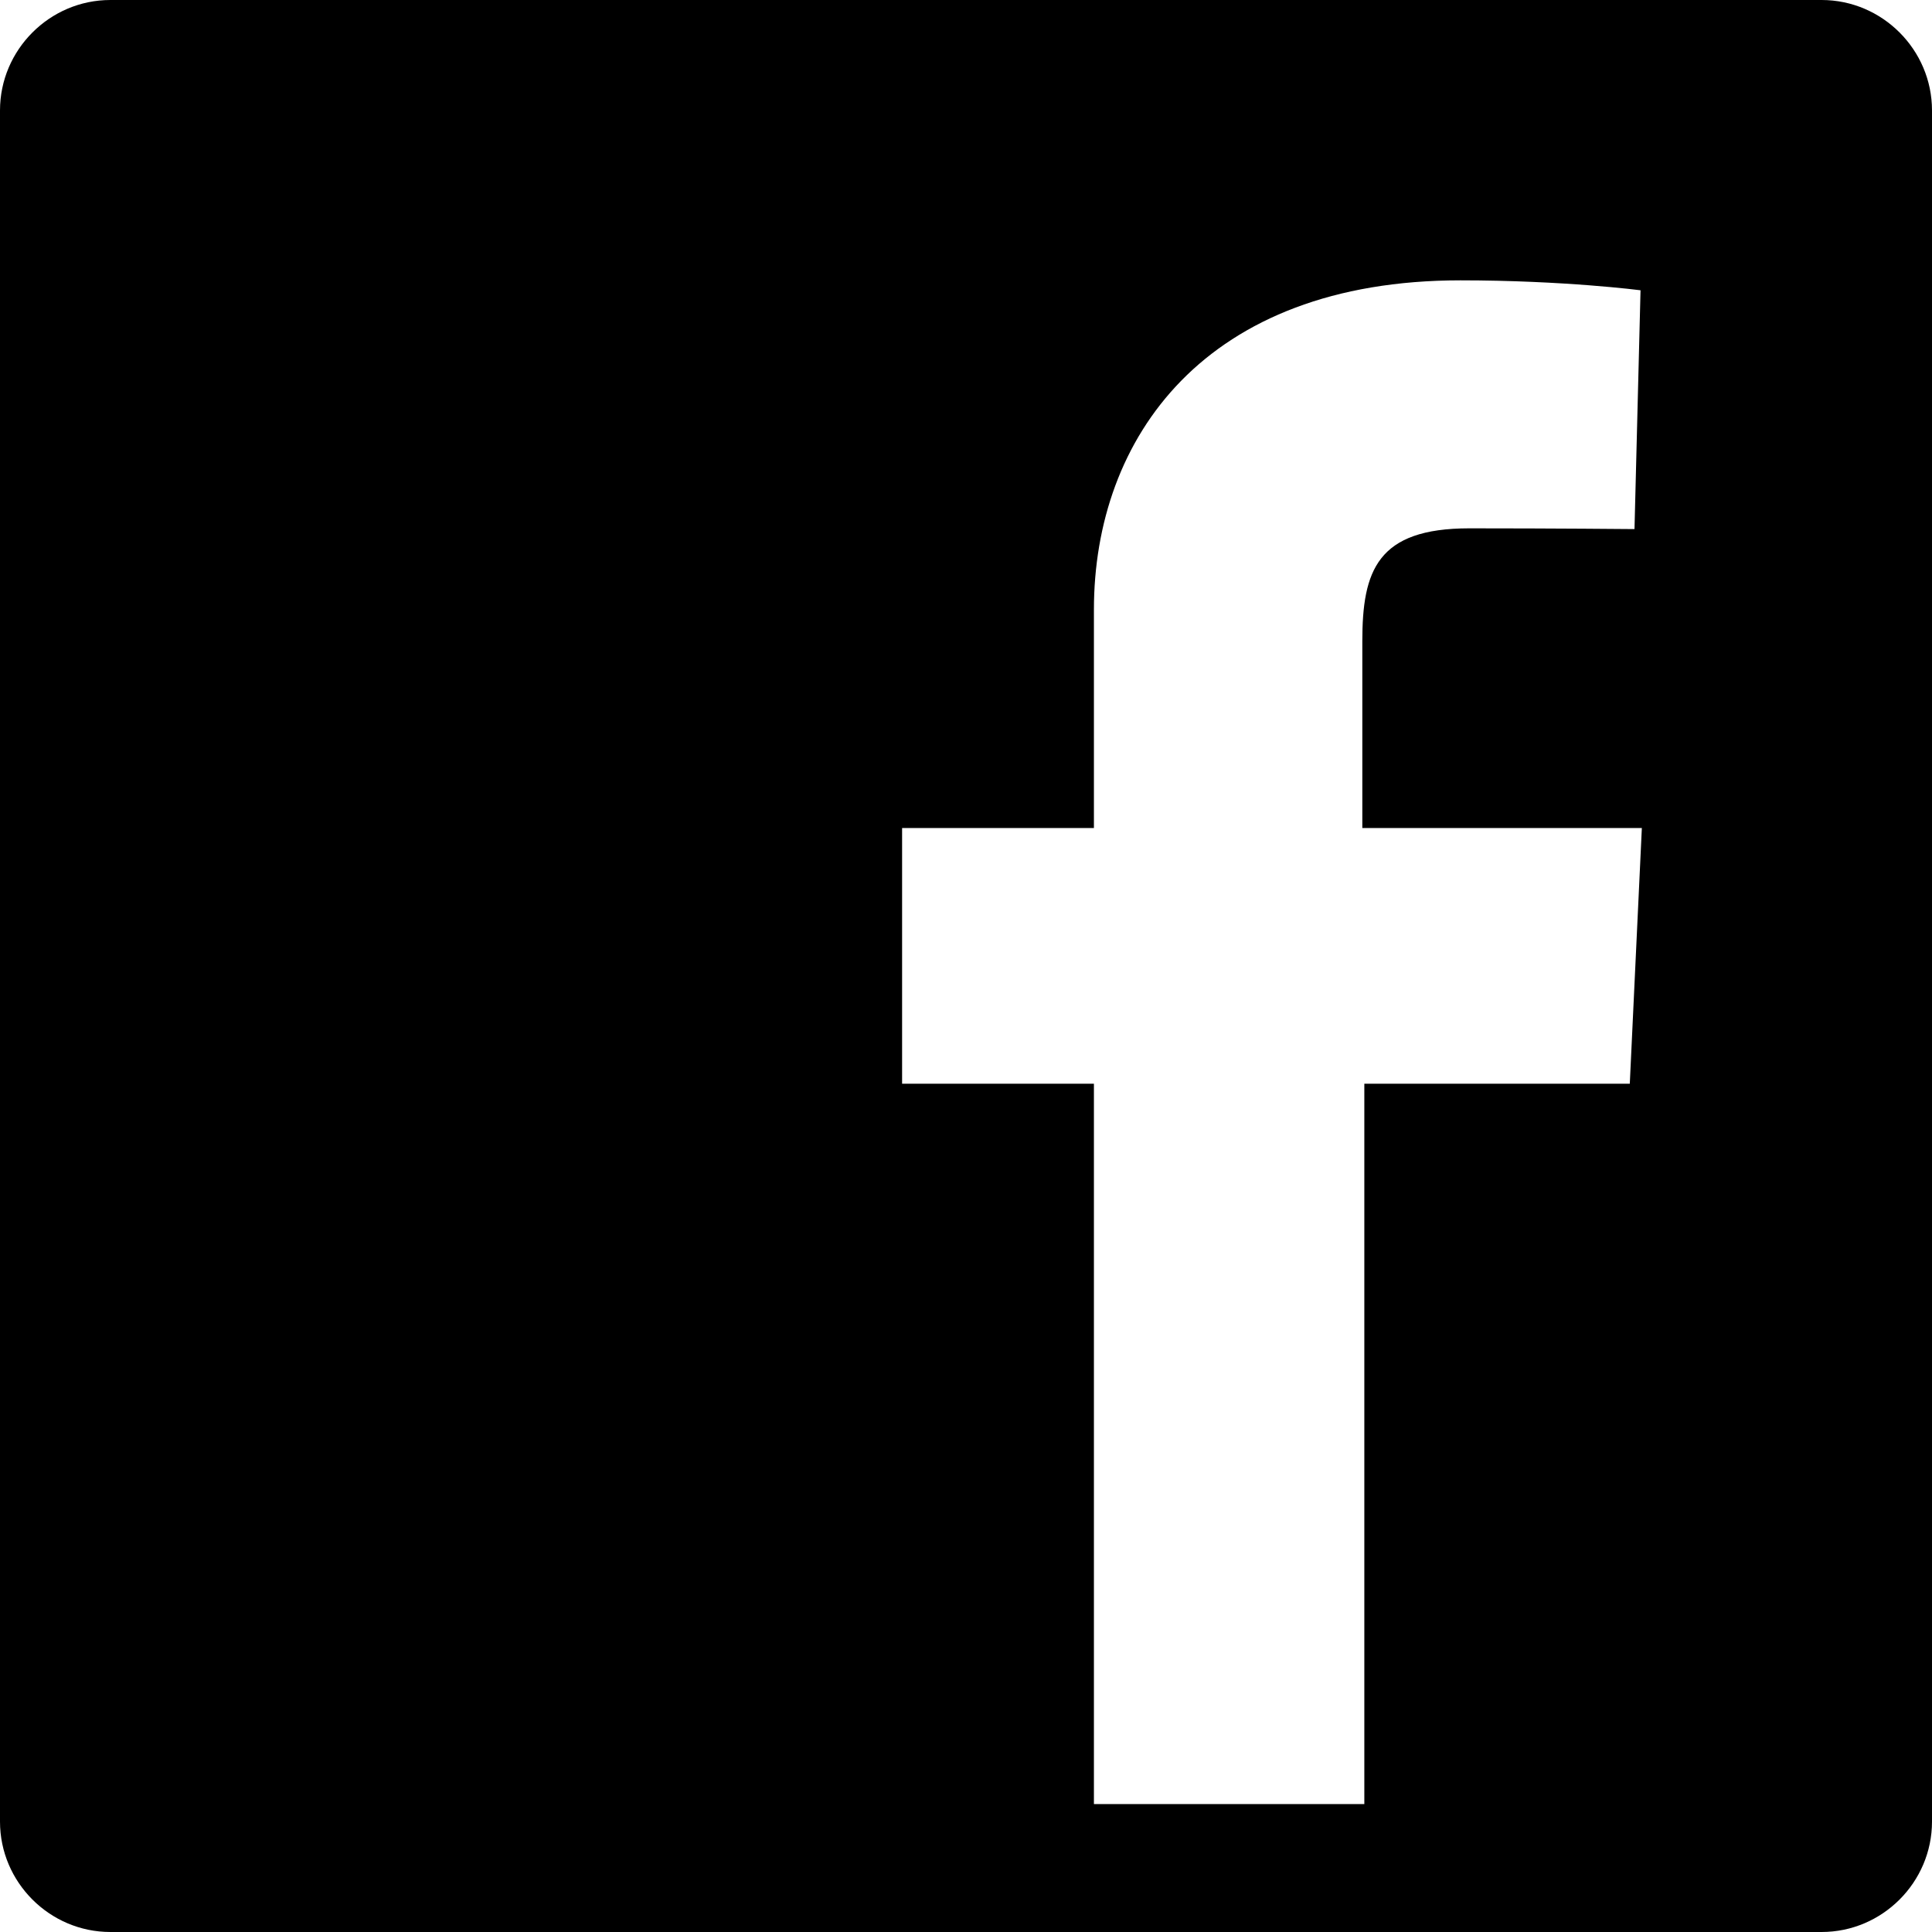 <?xml version="1.0" encoding="utf-8"?>
<!-- Generator: Adobe Illustrator 15.0.2, SVG Export Plug-In . SVG Version: 6.00 Build 0)  -->
<!DOCTYPE svg PUBLIC "-//W3C//DTD SVG 1.1//EN" "http://www.w3.org/Graphics/SVG/1.1/DTD/svg11.dtd">
<svg version="1.1" id="Layer_1" xmlns="http://www.w3.org/2000/svg" xmlns:xlink="http://www.w3.org/1999/xlink" x="0px" y="0px"
	 width="512px" height="512px" viewBox="0 0 512 512" enable-background="new 0 0 512 512" xml:space="preserve">
<path d="M-1971.598-215.677c3.428,0.345,7.017,0.668,10.73,0.971v10.041c0,2.972-2.436,5.416-5.416,5.416h-26.989
	c-2.981,0-5.42,2.256-5.42,4.996c0,2.755,2.439,5.007,5.42,5.007h74.806c2.98,0,5.418-2.252,5.418-5.007
	c0-2.74-2.438-4.996-5.418-4.996h-26.992c-2.979,0-5.414-2.444-5.414-5.416v-9.297c22.144,1.492,48.157,2.291,75.386,2.291
	c27.221,0,53.232-0.799,75.374-2.291v9.296c0,2.972-2.435,5.416-5.417,5.416h-26.989c-2.979,0-5.423,2.256-5.423,4.996
	c0,2.755,2.444,5.007,5.423,5.007h74.801c2.985,0,5.423-2.252,5.423-5.007c0-2.74-2.438-4.996-5.423-4.996h-26.986
	c-2.981,0-5.416-2.444-5.416-5.416v-10.04c3.715-0.304,7.305-0.626,10.734-0.972c42.805-4.3,42.805-9.811,42.805-13.104v-63.181
	c0-1.928-1.564-3.49-3.487-3.49h-16.311v-12.355c0-1.928-1.565-3.491-3.488-3.491h-20.69v-19.38c0-5.878-4.32-16.864-20.432-17.417
	c-1.331-2.99-4.325-5.079-7.804-5.079h-15.056c-4.725,0-8.547,3.826-8.547,8.542c0,4.725,3.823,8.548,8.547,8.548h15.056
	c3.461,0,6.441-2.067,7.783-5.035c12.886,0.543,13.455,9.434,13.475,10.441v19.38h-22.342c-1.925,0-3.491,1.563-3.491,3.491v12.355
	H-1847v-12.355c0-1.928-1.561-3.491-3.49-3.491h-21.514v-24.625c3.225-1.361,5.488-4.55,5.488-8.273c0-4.961-4.02-8.978-8.977-8.978
	c-4.961,0-8.98,4.017-8.98,8.978c0,3.724,2.264,6.913,5.492,8.274v24.625h-21.517c-1.926,0-3.489,1.563-3.489,3.491v12.355h-33.631
	v-12.355c0-1.928-1.563-3.491-3.489-3.491h-22.893v-19.38c0-0.415,0.165-9.879,13.477-10.44c1.341,2.968,4.32,5.034,7.786,5.034
	h15.049c4.725,0,8.55-3.824,8.55-8.548c0-4.716-3.825-8.542-8.55-8.542h-15.049c-3.483,0-6.478,2.089-7.808,5.079
	c-16.112,0.554-20.432,11.539-20.432,17.417v19.38h-20.139c-1.926,0-3.489,1.563-3.489,3.491v12.355h-16.31
	c-1.926,0-3.489,1.562-3.489,3.49v63.181C-2014.403-225.488-2014.403-219.978-1971.598-215.677z M-1806.387-304.32h43.026v8.868
	h-43.026V-304.32z M-1897.007-304.32h43.031v8.868h-43.031V-304.32z M-1987.627-304.32h43.03v8.868h-43.03V-304.32z
	 M-2007.424-288.474h263.866v58.901c-6.137,4.681-54.168,10.927-131.929,10.927c-77.772,0-125.806-6.246-131.937-10.927V-288.474z
	 M-1624.837-532h-494.323c-4.874,0-8.84,3.964-8.84,8.843V-28.84c0,4.872,3.966,8.84,8.84,8.84h494.323
	c4.869,0,8.837-3.968,8.837-8.84v-494.317C-1616-528.036-1619.968-532-1624.837-532z M-1625.306-29.306h-493.389v-493.391h493.389
	V-29.306z"/>
<path d="M-1418.165-157.58c19.617,0,40.731-10.86,40.731-34.721v-117.511l-0.038-0.562c-0.126-1.043-0.05-2.7,0.191-3.541
	c9.126-2.039,92.935-20.313,93.99-20.612c0,0.002,0.113,0.205,0.144,0.412l0.041,84.81c-0.518,2.165-3.094,7.593-15.754,7.593
	c-19.472,0-38.695,2.156-41.331,27.922c-0.811,7.924,1.389,15.028,6.368,20.54c8.323,9.216,22.883,12.5,33.732,12.5
	c12.261,0,28.635-4.737,36.376-17.858l1.847-0.005v-3.475c2.896-5.906,3.019-14.473,3.022-15.51l-0.019-159.575
	c0.453-4.982-0.905-14.095-8.844-16.63c-2.33-0.756-4.989-0.829-7.976-0.197c-12.095,2.564-110.099,22.748-115.732,23.907
	c-3.695,0.442-9.972,4.087-9.972,15.399c0,10.49,0.314,74.937,0.314,74.946l0.003,52.996c-0.06,0.835-1.037,8.203-15.868,8.203
	c-19.466,0-38.692,2.152-41.331,27.929c-0.811,7.923,1.396,15.027,6.372,20.543C-1443.573-160.864-1429.016-157.58-1418.165-157.58z
	 M-1449.011-189.675c1.712-16.745,11.277-19.571,32.072-19.571c19.572,0,25.017-11.232,25.167-17.288v-53.234
	c0,0-0.314-64.434-0.314-74.924c0-4.655,1.405-6.041,1.603-6.148l0.7-0.088c1.034-0.213,103.613-21.334,116.019-23.97
	c0.713-0.147,1.361-0.223,1.923-0.223c0.49,0,0.917,0.06,1.282,0.176c2.416,0.773,2.528,5.683,2.409,7.354v159.976
	c-0.006,2.136-0.39,6.708-1.451,9.915l-1.059,2.298l-0.509,0.84v0.214c-5.445,10.531-18.869,14.296-28.921,14.296
	c-8.445,0-20.537-2.471-26.826-9.436c-3.252-3.604-4.571-7.967-4.015-13.352c1.709-16.742,11.275-19.569,32.073-19.569
	c20.633,0,24.341-11.951,24.988-15.614l0.072-51.465h0.104l-0.161-35.025c-0.458-5.577-4.218-9.18-9.587-9.18
	c-0.978,0-1.69,0.124-2.014,0.188c-3.698,0.808-90.603,19.754-94.591,20.678c-5.858,1.351-7.263,7.926-6.691,13.279V-192.3
	c0,20.063-19.757,25.416-31.425,25.416c-8.448,0-20.539-2.466-26.826-9.43C-1448.248-179.923-1449.561-184.292-1449.011-189.675z
	 M-1092.84-532h-494.319c-4.869,0-8.84,3.963-8.84,8.843V-28.84c0,4.874,3.971,8.84,8.84,8.84h494.319c4.869,0,8.84-3.966,8.84-8.84
	v-494.316C-1084-528.037-1087.971-532-1092.84-532z M-1093.305-29.305h-493.39v-493.393h493.39V-29.305z"/>
<path d="M-866.168-196.514c0.884,0.983,2.148,1.544,3.458,1.544c0.15,0,0.301-0.032,0.452-0.046c0.15,0.015,0.301,0.046,0.451,0.046
	c1.314,0,2.578-0.562,3.462-1.546c75.98-35.731,64.303-136.215,64.174-137.241c-0.127-1.021-0.591-1.976-1.327-2.707
	c-21.104-21.108-59.25-23.363-66.128-23.597c-0.083-0.005-0.161-0.025-0.244-0.026c-0.069,0.001-0.205,0.003-0.39,0.007
	c-0.186-0.004-0.321-0.006-0.391-0.007c-0.069,0.002-0.135,0.02-0.204,0.025c-6.767,0.227-45.016,2.45-66.161,23.598
	c-0.735,0.73-1.198,1.686-1.327,2.707C-930.472-332.731-942.153-232.243-866.168-196.514z M-921.27-331.011
	c19.133-17.781,54.321-19.595,59.012-19.758c4.694,0.163,39.883,1.977,59.02,19.758c1.112,12.525,5.846,95.499-59.02,126.061
	C-927.022-235.467-922.369-318.48-921.27-331.011z M-862.715-229.214c0.225,0,0.439-0.035,0.655-0.066
	c0.215,0.031,0.43,0.066,0.654,0.066c27.748,0,36.934-41.304,37.315-43.062c0.391-1.828-0.346-3.707-1.871-4.784
	c-1.537-1.078-3.553-1.136-5.14-0.142c-10.653,6.633-28.184,6.495-30.71,6.442c-0.063,0.001-0.123-0.012-0.186-0.008
	c-0.005,0-0.03,0.001-0.062,0.002c-0.035-0.001-0.061-0.002-0.066-0.002c-0.052-0.003-0.102,0.009-0.154,0.007
	c-2.416,0.057-20,0.247-30.746-6.441c-1.586-0.999-3.604-0.939-5.133,0.142c-1.527,1.077-2.264,2.956-1.873,4.784
	C-899.649-270.518-890.454-229.214-862.715-229.214z M-862.059-261.454c2.514,0.075,14.662,0.172,26.052-3.448
	c-3.849,10.585-11.862,26.383-25.399,26.383c-0.224,0-0.438,0.035-0.654,0.066c-0.216-0.031-0.43-0.066-0.655-0.066
	c-13.534,0-21.551-15.798-25.4-26.383C-876.725-261.282-864.573-261.379-862.059-261.454z M-870.365-300.076
	c-16.837-20.833-35.39,3.135-35.39,3.135C-878.362-293.795-870.365-300.076-870.365-300.076z M-817.205-296.94
	c0,0-18.553-23.969-35.389-3.135C-852.593-300.076-844.607-293.795-817.205-296.94z M-753.549-233.043
	c-0.166-0.018-0.328-0.05-0.499-0.05c-22.106,0-29.458,28.542-29.757,29.751c-0.445,1.788,0.209,3.669,1.663,4.797
	c0.831,0.647,1.835,0.979,2.853,0.979c0.754,0,1.508-0.181,2.203-0.555c8.266-4.448,22.148-4.224,23.456-4.196
	c0.019-0.001,0.036,0.003,0.055,0.002c0.003,0,0.019,0,0.026,0c0.009,0,0.025,0,0.027,0c0.02,0.001,0.037-0.003,0.057-0.002
	c1.322-0.027,15.191-0.25,23.455,4.197c0.693,0.374,1.447,0.555,2.201,0.555c1.019,0,2.022-0.332,2.854-0.979
	c1.454-1.127,2.107-3.009,1.663-4.797c-0.3-1.209-7.649-29.751-29.757-29.751C-753.221-233.094-753.383-233.062-753.549-233.043z
	 M-735.722-209.903c-8.153-1.837-16.148-1.762-17.858-1.717c-1.838-0.041-9.738-0.094-17.795,1.717
	c3.186-6.382,8.75-13.887,17.327-13.887c0.171,0,0.333-0.032,0.499-0.05c0.166,0.018,0.328,0.05,0.5,0.05
	C-744.471-223.79-738.906-216.285-735.722-209.903z M-797.242-256.671c27.394,3.143,35.391-3.135,35.391-3.135
	C-778.689-280.639-797.242-256.671-797.242-256.671z M-708.691-256.671c0,0-18.553-23.967-35.391-3.135
	C-744.082-259.807-736.094-253.528-708.691-256.671z M-783.258-306.016c0.398,0,0.803-0.05,1.207-0.16
	c13.514-3.625,25.685-4.233,28.303-4.324c4.686,0.163,39.882,1.975,59.021,19.759c1.113,12.522,5.846,95.476-58.99,126.047
	c-25.295-11.897-42.879-32.843-52.248-62.355c-0.777-2.451-3.399-3.808-5.843-3.028c-2.444,0.779-3.796,3.396-3.025,5.843
	c10.2,32.125,29.438,54.992,57.204,68.017c0.883,0.966,2.135,1.518,3.432,1.518c0.15,0,0.301-0.032,0.451-0.046
	c0.151,0.015,0.303,0.046,0.452,0.046c1.313,0,2.577-0.562,3.462-1.547c75.98-35.732,64.304-136.215,64.174-137.239
	c-0.128-1.023-0.592-1.978-1.326-2.707c-21.197-21.204-59.588-23.384-66.219-23.602c-0.055-0.005-0.105-0.02-0.158-0.023
	c-0.045,0-0.172,0.003-0.361,0.008c-0.199-0.005-0.344-0.007-0.416-0.008c-0.113,0-0.221,0.025-0.332,0.033
	c-3.691,0.141-16.033,0.877-29.988,4.623c-2.484,0.663-3.957,3.217-3.289,5.696C-787.193-307.383-785.312-306.016-783.258-306.016z
	 M-560.84-532h-494.32c-4.869,0-8.84,3.965-8.84,8.845v494.313c0,4.874,3.971,8.842,8.84,8.842h494.32
	c4.869,0,8.84-3.968,8.84-8.842v-494.313C-552-528.035-555.971-532-560.84-532z M-561.305-29.305h-493.392v-493.393h493.392V-29.305
	z"/>
<path d="M-28.842-532h-494.316c-4.873,0-8.842,3.966-8.842,8.847v494.312c0,4.875,3.969,8.842,8.842,8.842h494.316
	C-23.971-20-20-23.966-20-28.842v-494.312C-20-528.034-23.971-532-28.842-532z M-29.305-29.305h-493.393v-493.391h493.393V-29.305z
	 M-388.436-188.375c0,2.573,2.084,4.651,4.652,4.651h135.344c2.566,0,4.652-2.078,4.652-4.651v-34.517
	c0-0.682-0.162-1.335-0.449-1.927c-0.404-1.899-1.07-3.806-1.998-5.706c-3.061-6.252-7.93-10.876-9.873-12.566
	c-7.16-6.252-16.701-9.618-25.115-12.588l-1.969-0.696c-3.504-1.244-6.697-3.153-9.014-5.396c-0.496-0.475-0.945-0.957-1.344-1.438
	c-0.457-4.296-0.465-8.387-0.02-12.675c3.719-4.511,6.07-10.176,6.68-16.054c4.076-2.328,6.885-6.569,7.555-11.488
	c0.541-3.987-0.459-7.848-2.705-10.696l0.566-3.699c0.115-0.5,0.207-0.947,0.289-1.398l0.08-0.476
	c0.463-1.695,0.928-3.526,1.182-5.416c0.041-0.284,0.051-0.567,0.039-0.845c1.771-12.293-0.111-21.785-5.586-28.226
	c-4.742-5.579-10.881-7.188-14.09-7.656c-4.428-4.219-10.639-6.44-18.086-6.44c-9.441,0-18,3.487-18.359,3.635
	c-0.25,0.104-0.484,0.226-0.715,0.371c-20.297,12.859-18.17,36.6-13.555,49.61c-1.795,2.586-3.271,6.55-2.545,11.761
	c0.754,5.38,4.07,8.891,7.074,10.826c0.881,8.36,4.656,13.858,6.865,16.424l0.002,11.883c-0.229,1.745-6.164,6.011-13.229,8.748
	c-21.391,5.818-30.352,16.244-34.102,23.978c-1.738,3.58-2.477,7.114-2.229,10.149V-188.375z M-377.838-226.982
	c4.188-8.637,14.004-15.246,28.391-19.118c0.15-0.042,0.301-0.092,0.445-0.145c4.434-1.685,18.953-7.906,19.424-17.277v-13.983
	c0-1.354-0.586-2.644-1.613-3.525c-0.051-0.041-4.826-4.386-5.375-12.72v-1.229c0-1.985-1.26-3.751-3.137-4.396
	c-0.031-0.014-3.404-1.268-3.9-4.816c-0.555-3.954,1.299-5.597,1.391-5.682c1.797-1.269,2.461-3.632,1.59-5.652
	c-0.484-1.128-11.568-27.526,8.518-40.65c1.539-0.583,7.863-2.798,14.461-2.798c5.551,0,9.725,1.568,12.408,4.656
	c0.883,1.013,2.164,1.599,3.51,1.599c0.053,0,5.396,0.126,9.166,4.565c3.771,4.43,4.908,12.043,3.289,22.01
	c-0.047,0.305-0.062,0.6-0.053,0.891c-0.201,1.044-0.492,2.148-0.811,3.336l-0.195,0.985c-0.053,0.295-0.104,0.586-0.264,1.294
	l-1.002,6.424c-0.26,1.681,0.615,3.506,1.967,4.542c0.904,0.822,1.305,2.312,1.078,3.99c-0.23,1.648-1.176,3.765-3.4,4.895
	c-0.234,0.125-0.568,0.297-0.682,0.324c-2.014,0.562-3.408,2.394-3.408,4.483c0,5.083-2.018,10.311-5.402,13.971
	c-0.658,0.713-1.076,1.618-1.197,2.58c-0.748,5.997-0.748,11.586,0,17.583c0.098,0.743,0.363,1.451,0.791,2.07
	c0.895,1.291,1.977,2.544,3.191,3.707c4.145,4.015,9.004,6.273,12.354,7.458l1.984,0.705c8.006,2.823,16.273,5.741,22.1,10.826
	c3.17,2.757,6.025,6.363,7.631,9.65c0.709,1.443,1.172,2.872,1.379,4.224c0.025,0.192,0.064,0.374,0.121,0.556v28.62h-126.039
	l-0.016-28.22C-379.281-223.011-378.854-224.89-377.838-226.982z M-265.906-295.223c0.703,5.053,3.789,8.377,6.619,10.235
	c0.846,7.707,4.297,12.816,6.387,15.269l0.01,10.895c0,0-0.102,0.392-0.809,1.167c-1.727,1.899-1.59,4.843,0.312,6.57
	c1.902,1.734,4.848,1.59,6.574-0.311c2.004-2.202,3.086-4.514,3.217-7.117v-13.045c0-1.319-0.605-2.609-1.58-3.492
	c-0.182-0.168-4.455-4.106-4.945-11.685v-1.134c0-1.985-1.262-3.748-3.131-4.398c-0.029-0.008-3.01-1.167-3.441-4.243
	c-0.486-3.502,1.123-4.956,1.172-5.011c1.805-1.271,2.467-3.639,1.588-5.661c-0.111-0.253-10.77-25.335,7.803-37.53
	c2.498-0.92,17.9-6.176,24.705,1.665c0.861,0.986,2.152,1.567,3.463,1.599c0.205,0.003,5.059,0.163,8.457,4.252
	c3.387,4.075,4.393,11.057,2.908,20.189c-0.047,0.289-0.064,0.581-0.055,0.862c-0.186,0.963-0.447,1.954-0.738,3.059l-1.371,8.145
	c-0.254,1.625,0.375,3.267,1.646,4.312l0.279,0.205c0.754,0.691,1.105,2.017,0.912,3.462c-0.201,1.458-1.037,3.333-3.102,4.384
	c-0.156,0.077-0.309,0.168-0.443,0.219c-2.031,0.543-3.443,2.387-3.443,4.492c0,4.668-1.854,9.464-4.963,12.824
	c-0.66,0.714-1.08,1.618-1.197,2.581c-0.703,5.625-0.703,10.867,0,16.492c0.092,0.745,0.361,1.453,0.789,2.07
	c0.854,1.236,1.881,2.429,3.016,3.512c3.898,3.77,8.488,5.902,11.646,7.028l1.812,0.641c7.455,2.629,15.164,5.347,20.561,10.054
	c2.945,2.562,5.574,5.889,7.047,8.906c0.654,1.335,1.074,2.634,1.258,3.861c0.027,0.171,0.062,0.354,0.113,0.526v26.349h-55.418
	c-2.574,0-4.652,2.083-4.652,4.652c0,2.573,2.078,4.651,4.652,4.651h60.07c2.566,0,4.652-2.078,4.652-4.651v-32.22
	c0-0.681-0.16-1.326-0.438-1.907c-0.377-1.772-1.008-3.569-1.875-5.342c-2.871-5.878-7.461-10.236-9.295-11.837
	c-6.742-5.878-15.688-9.035-23.582-11.817l-1.787-0.633c-3.242-1.156-6.186-2.909-8.322-4.975c-0.418-0.402-0.807-0.813-1.158-1.238
	c-0.412-3.924-0.418-7.666-0.02-11.589c3.445-4.2,5.629-9.453,6.23-14.908c3.816-2.235,6.434-6.238,7.064-10.872
	c0.502-3.707-0.387-7.306-2.514-10.086l0.51-3.316c0.113-0.468,0.195-0.894,0.273-1.316l0.082-0.441
	c0.404-1.503,0.854-3.256,1.102-5.088c0.037-0.276,0.051-0.55,0.031-0.813c1.666-11.548-0.115-20.475-5.277-26.552
	c-4.439-5.217-10.166-6.771-13.242-7.232c-12.145-11.558-33.352-3.005-34.281-2.626c-0.25,0.104-0.486,0.226-0.719,0.374
	c-19.031,12.063-17.131,34.261-12.824,46.526C-265.238-303.819-266.582-300.09-265.906-295.223z"/>
<g>
	<path d="M347.526-335.87c3.632,3.635,9.525,3.635,13.157,0s3.632-9.522,0.003-13.157l-8.637-8.63
		c-3.635-3.635-9.521-3.635-13.156,0c-3.633,3.624-3.633,9.519,0,13.155L347.526-335.87z"/>
	<path d="M225.065-241.213l-9.691,24.413c-0.047,0.118-0.066,0.24-0.104,0.36c-0.044,0.148-0.094,0.295-0.125,0.449
		c-0.032,0.151-0.041,0.301-0.057,0.454c-0.014,0.151-0.031,0.3-0.031,0.453c0,0.155,0.018,0.306,0.031,0.46
		c0.019,0.147,0.024,0.293,0.057,0.441c0.031,0.168,0.088,0.33,0.138,0.491c0.031,0.107,0.05,0.215,0.091,0.321
		c0.006,0.017,0.022,0.03,0.028,0.047c0.157,0.383,0.371,0.737,0.626,1.068c0.059,0.079,0.122,0.149,0.185,0.223
		c0.258,0.295,0.54,0.567,0.874,0.793c0.012,0.008,0.025,0.021,0.037,0.028c0.264,0.178,0.55,0.332,0.857,0.454
		c0.054,0.022,0.11,0.013,0.167,0.031c0.496,0.178,1.015,0.295,1.552,0.295c0.534,0,1.056-0.118,1.553-0.295
		c0.05-0.019,0.105-0.011,0.16-0.031l24.422-9.685c0.591-0.237,1.129-0.588,1.574-1.037l94.984-94.973
		c1.815-1.819,1.815-4.763,0-6.58c-1.816-1.817-4.764-1.817-6.579,0l-94.299,94.293l-0.336,0.134l-8.128-7.507l0.309-0.776
		l94.299-94.304c1.815-1.816,1.815-4.76,0-6.575c-1.816-1.817-4.764-1.817-6.579,0l-94.98,94.982
		C225.65-242.336,225.299-241.803,225.065-241.213z"/>
	<path d="M150.547-288.173c2.099,1.494,4.995,0.995,6.484-1.1c11.515-16.215,32.724-31.392,50.95-28.91
		c9.607,1.285,16.877,7.286,18.982,15.655c2.073,8.258-1.291,16.513-9.01,22.091c-5.561,4.015-12.535,7.52-19.918,11.222
		c-17.524,8.8-37.386,18.765-42.484,39.16c-3.296,13.174,3.71,27.356,17.031,34.485c4.957,2.651,10.121,3.952,15.11,3.952
		c7.7,0,14.985-3.104,20.439-9.095c1.728-1.904,1.583-4.841-0.313-6.572c-1.893-1.723-4.846-1.591-6.572,0.311
		c-7.295,8.033-17.33,6.91-24.27,3.205c-7.819-4.185-15.033-13.488-12.403-24.033c4.068-16.246,21.128-24.812,37.64-33.095
		c7.729-3.88,15.023-7.542,21.193-11.998c10.751-7.774,15.573-19.995,12.579-31.901c-3.048-12.143-13.308-20.807-26.767-22.609
		c-22.902-3.036-47.049,14.822-59.772,32.743C147.958-292.567,148.452-289.658,150.547-288.173z"/>
	<path d="M503.162-532H8.841c-4.875,0-8.84,3.966-8.84,8.846v494.312c0,4.875,3.965,8.842,8.84,8.842h494.321
		c4.872,0,8.837-3.968,8.837-8.842v-494.312C511.999-528.034,508.034-532,503.162-532z M502.696-29.306H9.304v-493.391h493.393
		V-29.306z"/>
</g>
<path d="M-1953.705,278.842h76.708v64.688c0,2.972-2.435,5.417-5.416,5.417h-26.99c-2.978,0-5.419,2.252-5.419,4.998
	c0,2.752,2.441,5.004,5.419,5.004h74.804c2.981,0,5.419-2.252,5.419-5.004c0-2.746-2.438-4.998-5.419-4.998h-26.989
	c-2.981,0-5.416-2.444-5.416-5.417v-64.688h76.708c8.973,0,16.271-7.294,16.271-16.273v-0.545c0-3.852-3.126-6.979-6.98-6.979
	h-3.069v-62.473c0-8.968-7.301-16.264-16.273-16.264h-129.914v-3.462c0-0.017,0.05-2.099,1.153-4.062
	c1.364-2.416,3.729-3.588,7.238-3.588h20.472c1.359,2.92,4.312,4.943,7.743,4.943h15.052c4.725,0,8.548-3.815,8.548-8.542
	c0-4.714-3.823-8.55-8.548-8.55h-15.052c-4.029,0-7.402,2.804-8.302,6.56h-19.913c-7.16,0-10.612,3.637-12.249,6.688
	c-1.681,3.136-1.725,6.195-1.725,6.533v3.479h-7.807c-8.973,0-16.273,7.296-16.273,16.264v62.473h-3.069
	c-0.65,0-1.277,0.096-1.874,0.262c-0.453,0.08-0.874,0.246-1.249,0.482c-2.284,1.147-3.855,3.506-3.855,6.235v0.545
	C-1969.972,271.548-1962.677,278.842-1953.705,278.842z M-1952.948,192.572c0-5.124,4.163-9.285,9.296-9.285h143.304
	c5.133,0,9.296,4.161,9.296,9.285v62.674h-161.896V192.572z M-1962.995,262.224h171.942c0.394,0,0.765-0.08,1.118-0.2h8.929v0.545
	c0,5.133-4.156,9.296-9.29,9.296h-163.409c-5.134,0-9.29-4.163-9.29-9.296V262.224z M-1624.84,0h-494.319
	c-4.869,0-8.84,3.966-8.84,8.843V503.16c0,4.875,3.971,8.84,8.84,8.84h494.319c4.869,0,8.84-3.965,8.84-8.84V8.843
	C-1616,3.966-1619.971,0-1624.84,0z M-1625.302,502.696h-493.393V9.302h493.393V502.696z"/>
<path d="M-1414.963,292.108l1.081,0.752c-0.764,16.787-20.08,25.604-20.281,25.69c-1.943,0.861-3.052,2.921-2.707,5.017
	c0.344,2.092,2.062,3.688,4.179,3.874c2.218,0.196,4.389,0.288,6.524,0.288c22.27,0,40.541-9.982,52.707-19.257
	c4.725,0.604,9.513,0.95,14.074,0.658l1.145-0.064c0.69-0.028,1.333-0.215,1.911-0.509c8.925,22.632,32.353,38.83,59.773,38.83
	c2.045,0,4.098-0.099,6.142-0.283c8.804,6.278,21.652,12.747,37.253,12.747c1.635,0,3.289-0.072,4.915-0.217
	c4.235-0.372,7.678-3.561,8.368-7.75c0.691-4.197-1.544-8.322-5.433-10.031c-0.036-0.019-7.187-3.362-9.367-9.059
	c13.902-11.329,21.761-27.356,21.761-44.501c0-26.167-18.429-48.404-43.867-56.144c0.164-0.476,0.272-0.979,0.272-1.511
	c-0.026-43.275-38.288-78.489-85.29-78.489c-47.02,0-85.28,35.227-85.28,78.53C-1447.083,254.66-1435.397,277.033-1414.963,292.108z
	 M-1242.222,288.291c0,15.702-7.94,29.702-20.334,38.842c-0.663,0.473-1.344,0.937-2.026,1.417
	c-0.754,14.646,15.527,21.815,15.527,21.815c-1.391,0.119-2.762,0.182-4.106,0.182c-14.919,0-27.049-7.116-34.653-13.129
	c-2.845,0.437-5.762,0.662-8.741,0.662c-30.001,0-54.325-22.295-54.325-49.789c0-27.496,24.324-49.772,54.325-49.772
	C-1266.544,238.519-1242.222,260.795-1242.222,288.291z M-1361.802,161.453c41.665,0,75.6,30.726,75.969,68.616
	c-3.488-0.552-7.067-0.855-10.723-0.855c-35.081,0-63.629,26.504-63.629,59.078c0,3.934,0.425,7.777,1.219,11.498l-0.991,0.053
	c-4.571,0.271-9.395-0.14-14.112-0.851c-1.271-0.182-2.57,0.154-3.578,0.954c-9.205,7.282-22.67,15.386-38.997,17.779
	c6.478-6.079,12.683-15.191,12.047-27.548c-0.072-1.439-0.808-2.768-1.998-3.587l-2.908-2.014
	c-17.963-13.256-28.275-32.9-28.275-53.897C-1437.778,192.507-1403.688,161.453-1361.802,161.453z M-1375.104,197.568
	c0.835,2.127,2.797,2.644,4.979,2.072c2.343-0.781,6.087-1.62,10.167-0.773c7.386,1.527,11.693,7.369,10.413,13.539
	c-2.672,12.901-22.007,11.885-25.195,27.322l-0.465,2.198c-0.472,2.317,0.573,3.915,2.89,4.398l3.189,0.653
	c2.208,0.464,3.39-0.218,4.098-2.026l0.601-2.291c3.524-12.603,22.523-11.083,26.176-28.719c2.535-12.24-6.298-22.343-18.862-24.95
	c-7.496-1.556-13.82,0.129-17.318,1.47c-2.252,0.917-2.598,2.573-1.69,4.826L-1375.104,197.568z M-1377.075,267.638l3.852,0.801
	c2.318,0.471,3.89-0.465,4.389-2.89l0.737-3.525c0.499-2.427-0.572-3.917-2.881-4.389l-3.861-0.8
	c-2.317-0.482-3.89,0.453-4.398,2.879l-0.727,3.525C-1380.465,265.667-1379.392,267.157-1377.075,267.638z M-1299.173,257.043
	l-4.043,0.602c-2.325,0.346-3.343,1.808-2.98,4.224l6.024,36.146c0.427,2.315,1.899,3.324,4.144,2.997l2.488-0.368
	c2.326-0.342,3.445-1.74,3.099-4.068l-4.651-36.347C-1295.365,257.808-1296.847,256.705-1299.173,257.043z M-1291.932,307.967
	l-3.443,0.509c-2.316,0.339-3.334,1.813-2.989,4.137l0.445,3.008c0.355,2.418,1.736,3.445,4.062,3.103l3.443-0.509
	c2.318-0.339,3.436-1.734,3.08-4.151l-0.444-3.011C-1288.114,308.73-1289.605,307.627-1291.932,307.967z M-1092.841,0h-494.319
	c-4.871,0-8.84,3.965-8.84,8.845v494.314c0,4.873,3.969,8.841,8.84,8.841h494.319c4.871,0,8.841-3.968,8.841-8.841V8.845
	C-1084,3.965-1087.97,0-1092.841,0z M-1093.303,502.694h-493.394V9.302h493.394V502.694z"/>
<path d="M-560.841,0h-494.319c-4.869,0-8.84,3.967-8.84,8.844V503.16c0,4.875,3.971,8.84,8.84,8.84h494.319
	c4.869,0,8.841-3.965,8.841-8.84V8.844C-552,3.967-555.972,0-560.841,0z M-561.306,502.696h-493.393V9.303h493.393V502.696z
	 M-758.038,200.302h-20.125c-13.594,0-25.331,8.845-29.251,21.524h-23.198v-5.287c0-2.573-2.079-4.652-4.649-4.652h-24.253
	c-2.569,0-4.649,2.079-4.649,4.652v5.287c-9.952,0.026-18.036,8.132-18.036,18.089v90.05c0,9.975,8.112,18.082,18.083,18.082
	h150.991c9.972,0,18.086-8.107,18.086-18.082v-90.05c0-9.975-8.114-18.089-18.086-18.089h-15.655
	C-732.708,209.146-744.445,200.302-758.038,200.302z M-704.346,239.915v90.05c0,4.838-3.939,8.777-8.78,8.777h-150.991
	c-4.841,0-8.78-3.939-8.78-8.777v-90.05c0-4.841,3.939-8.785,8.78-8.785h4.603c2.573,0,4.652-2.08,4.652-4.653v-5.287h14.948v5.287
	c0,2.573,2.08,4.653,4.652,4.653h31.504c2.262,0,4.197-1.626,4.584-3.856c1.774-10.235,10.611-17.668,21.011-17.668h20.125
	c10.396,0,19.235,7.433,21.014,17.671c0.39,2.228,2.325,3.854,4.587,3.854h19.312C-708.285,231.13-704.346,235.074-704.346,239.915z
	 M-768.327,232.548c-26.741,0-48.496,21.751-48.496,48.492c0,26.742,21.755,48.497,48.496,48.497
	c26.738,0,48.493-21.755,48.493-48.497C-719.834,254.299-741.589,232.548-768.327,232.548z M-768.327,320.236
	c-21.61,0-39.191-17.587-39.191-39.196c0-21.608,17.581-39.188,39.191-39.188c21.611,0,39.191,17.58,39.191,39.188
	C-729.136,302.649-746.716,320.236-768.327,320.236z M-833.597,237.362h-26.37c-2.891,0-5.234,2.344-5.234,5.232
	c0,2.891,2.344,5.233,5.234,5.233h26.37c2.891,0,5.234-2.343,5.234-5.233C-828.362,239.706-830.706,237.362-833.597,237.362z
	 M-916.314,329.701h22.864c2.573,0,4.653-2.08,4.653-4.65c0-2.572-2.08-4.652-4.653-4.652h-18.212V173.262h177.17v22.716
	c0,2.569,2.08,4.651,4.652,4.651c2.57,0,4.653-2.082,4.653-4.651v-27.366c0-2.573-2.083-4.652-4.653-4.652h-186.475
	c-2.569,0-4.652,2.079-4.652,4.652v156.439C-920.967,327.621-918.884,329.701-916.314,329.701z"/>
<polygon points="-276,0.699 -21.719,256 -276,511.301 "/>
<path d="M482.744,0H29.254C13.17,0,0,13.188,0,29.271v453.474C0,498.83,13.17,512,29.254,512h453.49
	C498.828,512,512,498.83,512,482.745V29.271C512,13.188,498.828,0,482.744,0z M431.91,287.203h-70.348V478.1H289.9V287.203h-50.834
	v-67.768H289.9c0,0,0-27.772,0-57.877c0-45.488,29.404-87.265,97.137-87.265c27.441,0,47.721,2.631,47.721,2.631l-1.598,63.288
	c0,0-21.213-0.199-43.791-0.199c-24.426,0-28.34,11.256-28.34,29.938c0,2.314,0,3.13,0,3.18c0,5.229,0,17.949,0,46.305h74.078
	L431.91,287.203z"/>
<path d="M-1645.125,532h-453.752c-16.012,0-29.123,13.129-29.123,29.16v453.68c0,16.031,13.111,29.16,29.123,29.16h453.752
	c16.012,0,29.125-13.129,29.125-29.16V561.16C-1616,545.129-1629.113,532-1645.125,532z M-1706.172,709.278
	c0.15,3.437,0.217,6.89,0.217,10.359c0,105.747-80.391,227.69-227.393,227.69c-45.135,0-87.154-13.262-122.525-35.966
	c6.264,0.733,12.611,1.118,19.076,1.118c37.438,0,71.91-12.795,99.252-34.266c-34.973-0.633-64.496-23.771-74.66-55.566
	c4.883,0.934,9.896,1.434,15.045,1.434c7.281,0,14.346-0.967,21.043-2.802c-36.555-7.356-64.096-39.702-64.096-78.472
	c0-0.334,0-0.667,0-1c10.781,5.988,23.094,9.592,36.205,10.008c-21.459-14.346-35.555-38.835-35.555-66.609
	c0-14.664,3.932-28.41,10.812-40.221c39.422,48.411,98.318,80.256,164.746,83.609c-1.365-5.855-2.082-11.978-2.082-18.25
	c0-44.189,35.789-80.006,79.941-80.006c22.975,0,43.752,9.709,58.33,25.256c18.211-3.586,35.305-10.242,50.75-19.417
	c-5.965,18.684-18.643,34.364-35.139,44.273c16.162-1.935,31.574-6.239,45.902-12.595
	C-1677.014,683.905-1690.561,698.002-1706.172,709.278z"/>
<path d="M-1113.195,532h-452.476c-16.048,0-30.329,13.16-30.329,29.244v453.496c0,16.082,14.281,29.26,30.329,29.26h452.476
	c16.047,0,29.195-13.178,29.195-29.26V561.244C-1084,545.16-1097.148,532-1113.195,532z M-1233.576,941.437
	c-14.681,6.932-27.979,11.808-39.877,14.597c-11.915,2.79-24.796,4.192-38.627,4.192c-15.697,0-29.579-2.005-41.66-5.962
	c-12.081-3.992-22.363-9.67-30.895-17.002c-8.532-7.383-14.448-15.199-17.73-23.5c-3.3-8.283-4.949-20.309-4.949-36.041V756.902
	h-37.978v-48.734c13.498-4.394,25.08-10.707,34.695-18.924c9.631-8.2,17.347-18.055,23.179-29.562
	c5.816-11.507,9.815-26.138,12.015-43.908h48.893v87.064h81.536v54.063h-81.536v88.334c0,19.959,1.05,32.785,3.166,38.463
	c2.1,5.662,6.032,10.188,11.765,13.578c7.599,4.561,16.297,6.848,26.096,6.848c17.381,0,34.694-5.678,51.908-17.002V941.437z"/>
<path d="M-695.726,665.896h-28.186c-5.033,0-9.134,4.112-9.134,9.143v28.28c0,5.031,4.101,9.143,9.134,9.143h28.186
	c5.017,0,9.117-4.111,9.117-9.143v-28.28C-686.608,670.008-690.709,665.896-695.726,665.896z M-552.133,557.473
	c0-14.073-5.4-25.473-19.435-25.473h-467.03c-14.034,0-25.402,11.399-25.402,25.473v459.985c0,14.073,10.401,25.472,24.436,25.472
	l463.979,1.07c14.018,0,23.585-12.469,23.585-26.542L-552.133,557.473z M-681.774,955.833h-240.532
	c-45.271,0-44.003,1.254-44.003-44.142v-150.91h95.372c-4.75,10.096-7.417,21.36-7.417,33.228c0,43.122,35.003,78.222,78.005,78.222
	c43.003,0,77.989-35.1,77.989-78.222c0-11.867-2.667-23.132-7.401-33.228h92.007v150.91
	C-637.755,957.087-636.488,955.833-681.774,955.833z M-832.718,794.009c0-17.901,14.518-32.459,32.368-32.459
	c17.852,0,32.386,14.558,32.386,32.459c0,17.918-14.534,32.476-32.386,32.476C-818.2,826.484-832.718,811.927-832.718,794.009z
	 M-637.755,669.139v61.139h-117.458c-12.751-9.091-28.335-14.473-45.137-14.473c-16.817,0-32.385,5.382-45.136,14.473H-966.31
	v-61.139c0-45.396-1.268-44.142,44.003-44.142h240.532C-636.488,624.997-637.755,623.743-637.755,669.139z"/>
<g>
	<g>
		<g>
			<path d="M-314.948,883.386c-0.286-0.389-0.572-0.603-0.865-0.651c-0.286-0.046-0.655,0.06-1.085,0.323
				c-1.182,0.896-2.492,1.589-3.938,2.082c-1.453,0.493-2.975,0.742-4.563,0.742c-1.973,0-3.795-0.377-5.467-1.122
				c-1.657-0.746-3.096-1.766-4.3-3.058c-1.205-1.288-2.146-2.798-2.824-4.522c-0.67-1.721-1.017-3.572-1.017-5.553
				c0-1.974,0.347-3.834,1.017-5.573c0.678-1.731,1.619-3.253,2.824-4.556c1.204-1.303,2.643-2.327,4.3-3.072
				c1.672-0.754,3.494-1.126,5.467-1.126c1.589,0,3.096,0.241,4.519,0.727c1.423,0.481,2.726,1.167,3.908,2.063
				c0.437,0.264,0.806,0.365,1.107,0.301c0.301-0.057,0.587-0.293,0.851-0.7l6.107-8.687c0.271-0.531,0.301-0.986,0.113-1.374
				c-0.196-0.384-0.497-0.696-0.904-0.938c-2.267-1.521-4.684-2.685-7.252-3.49c-2.575-0.813-5.301-1.213-8.193-1.213
				c-2.56,0-5.008,0.331-7.364,0.994c-2.35,0.663-4.549,1.589-6.604,2.786c-2.048,1.19-3.908,2.632-5.588,4.322
				c-1.679,1.688-3.117,3.562-4.322,5.626s-2.131,4.27-2.786,6.619c-0.647,2.35-0.979,4.805-0.979,7.361
				c0,2.56,0.332,5.011,0.979,7.36c0.655,2.354,1.581,4.549,2.786,6.59s2.644,3.893,4.322,5.568c1.68,1.676,3.54,3.118,5.588,4.326
				c2.056,1.205,4.255,2.132,6.604,2.783c2.356,0.651,4.805,0.975,7.364,0.975c2.893,0,5.648-0.414,8.262-1.246
				c2.62-0.832,5.061-2.007,7.327-3.528c0.414-0.24,0.715-0.542,0.911-0.903c0.188-0.361,0.15-0.806-0.113-1.341L-314.948,883.386z
				 M-256.428,857.718c-1.198-2.063-2.636-3.938-4.323-5.626c-1.694-1.69-3.562-3.132-5.617-4.322
				c-2.056-1.197-4.263-2.123-6.627-2.786c-2.357-0.663-4.812-0.994-7.35-0.994c-2.554,0-5.008,0.331-7.365,0.994
				c-2.35,0.663-4.549,1.589-6.604,2.786c-2.056,1.19-3.916,2.632-5.595,4.322c-1.68,1.688-3.118,3.562-4.323,5.626
				c-1.212,2.063-2.139,4.27-2.786,6.619c-0.655,2.35-0.979,4.805-0.979,7.361c0,2.56,0.323,5.011,0.979,7.36
				c0.647,2.354,1.574,4.549,2.786,6.59c1.205,2.041,2.644,3.893,4.323,5.568c1.679,1.676,3.539,3.118,5.595,4.326
				c2.056,1.205,4.255,2.132,6.604,2.783c2.357,0.651,4.812,0.975,7.365,0.975c2.537,0,4.992-0.323,7.35-0.975
				c2.364-0.651,4.571-1.578,6.627-2.783c2.056-1.208,3.923-2.65,5.617-4.326c1.688-1.676,3.125-3.527,4.323-5.568
				c1.197-2.041,2.123-4.236,2.786-6.59c0.662-2.35,0.994-4.801,0.994-7.36c0-2.557-0.332-5.012-0.994-7.361
				C-254.305,861.987-255.23,859.781-256.428,857.718z M-267.656,877.271c-0.678,1.735-1.619,3.249-2.839,4.541
				c-1.213,1.291-2.666,2.301-4.338,3.038c-1.672,0.738-3.509,1.104-5.512,1.104c-1.996,0-3.826-0.365-5.49-1.104
				c-1.656-0.737-3.095-1.747-4.314-3.038c-1.213-1.292-2.162-2.806-2.84-4.541c-0.67-1.735-1.009-3.604-1.009-5.606
				c0-1.98,0.339-3.841,1.009-5.588c0.678-1.751,1.627-3.275,2.84-4.578c1.22-1.303,2.658-2.327,4.314-3.072
				c1.664-0.754,3.494-1.126,5.49-1.126c2.003,0,3.84,0.372,5.512,1.126c1.672,0.745,3.125,1.77,4.338,3.072
				c1.22,1.303,2.161,2.827,2.839,4.578c0.67,1.747,1.009,3.607,1.009,5.588C-266.647,873.667-266.986,875.535-267.656,877.271z
				 M-200.988,844.78h-10.302c-0.392,0-0.73,0.124-1.017,0.365c-0.294,0.245-0.482,0.576-0.58,1.013v28.978
				c-3.088-4.944-6.138-9.812-9.149-14.617c-3.02-4.797-6.055-9.669-9.119-14.612c-0.264-0.411-0.58-0.701-0.941-0.87
				c-0.362-0.169-0.716-0.256-1.047-0.256h-11.838c-0.527,0-0.927,0.158-1.19,0.475c-0.264,0.312-0.398,0.685-0.398,1.122v50.574
				c0,0.438,0.128,0.803,0.384,1.104c0.248,0.305,0.655,0.452,1.205,0.452h10.279c0.625,0,1.062-0.132,1.303-0.396
				c0.24-0.264,0.361-0.663,0.361-1.193v-31.079c3.23,5.306,6.416,10.555,9.549,15.735c3.14,5.188,6.311,10.43,9.519,15.738
				c0.263,0.362,0.512,0.652,0.76,0.87c0.241,0.215,0.52,0.324,0.829,0.324h11.544c0.505,0,0.903-0.117,1.189-0.343
				c0.294-0.229,0.438-0.588,0.438-1.069v-50.718c0-0.509-0.174-0.9-0.505-1.175C-200.062,844.923-200.477,844.78-200.988,844.78z
				 M-287.454,835.118h0.016c1.754-0.019,3.509-0.033,5.271-0.045h0.046c0.948-0.008,2.478-0.008,3.411-0.011h5.475
				c0.512,0,1.024,0,1.536,0.003c0.513,0,1.024,0.008,1.528,0.008h0.234c1.822,0.008,3.652,0.026,5.475,0.045
				c0.948,0.008,2.492-0.102,3.434-0.248c0,0,11.936-1.838,16.868-5.968c4.91-4.116,7.599-9.703,7.583-15.75
				c-0.022-7.9-0.045-15.8-0.067-23.699l-0.061-21.974v-0.012c-0.007-0.568-0.007-1.141-0.007-1.713
				c-0.023-6.043-2.734-11.74-7.637-15.999c-4.917-4.28-11.483-6.619-18.487-6.619h-24.526c-0.949,0-1.725,0.779-1.732,1.729v5.697
				c-0.015,12.857-0.03,25.716-0.045,38.574l-0.03,36.848v1.724c-0.008,0.55-0.008,1.1-0.008,1.649v4.052
				C-289.179,834.357-288.402,835.126-287.454,835.118z M-270.006,757.976c1.83,0.008,3.668,0.008,5.497,0.008
				c0.565,0.008,1.13,0.008,1.694,0.008c4.797,0.003,8.706,3.438,8.706,7.644c0,0.572,0.007,1.145,0.007,1.721
				c0,0.003,0,0.003,0,0.003l0.038,21.847c0.015,7.861,0.022,15.716,0.037,23.578c0.008,4.104-3.908,7.372-8.728,7.323
				c-0.572-0.004-1.145-0.012-1.725-0.015l-5.489-0.034c-0.58-0.004-1.16-0.008-1.732-0.012c0-0.576,0-1.152-0.008-1.728
				l-0.007-29.31c0-10.339-0.008-20.687-0.008-31.033H-270.006z M-366.569,749.963c-4.918-4.367-11.439-6.822-18.345-6.826
				c-14.481-0.075-26.334,10.825-26.425,24.312c-0.06,8.589-0.112,17.181-0.173,25.777l-0.166,24.045
				c0,0.579-0.007,1.151-0.007,1.731c-0.099,13.597,11.619,23.066,26.146,21.537c14.413-1.51,26.214-12.771,26.281-25.528
				c0.046-8.141,0.091-16.28,0.136-24.421l0.128-22.693c0-0.004,0-0.004,0-0.008v-1.721
				C-358.956,760.065-361.652,754.339-366.569,749.963z M-376.518,791.324l-0.143,23.07c0,0,0,0,0,0.004
				c-0.008,0.576-0.008,1.148-0.016,1.729c-0.022,4.397-3.953,8.275-8.758,8.689c-5,0.43-8.901-2.778-8.863-7.35
				c0.053-8.419,0.105-16.838,0.166-25.257l0.15-23.529v-0.004c0.008-0.572,0.008-1.145,0.008-1.725
				c0.029-4.383,4.051-8.02,8.961-8.092c4.797-0.071,8.675,3.37,8.645,7.666C-376.42,774.791-376.473,783.06-376.518,791.324z
				 M-21.725,743.137h-13.909c-0.948,0-1.724,0.779-1.724,1.729v1.205c0,0.979,0.007,1.954,0.007,2.933c0,0.606,0,1.217,0.008,1.684
				c0,3.667,0.008,7.338,0.015,11.01l0.023,10.964v3.449l0.007,2.492c0.008,0.836,0.008,1.672,0.008,2.508v1.71
				c0.015,5.414-3.863,9.436-8.63,8.995c-4.971-0.46-8.879-4.951-8.894-10.249c-0.008-0.576-0.008-1.148-0.008-1.725
				c0,0,0,0,0-0.004l-0.008-2.357c-0.007-0.869-0.007-1.743-0.007-2.612c0-0.49-0.008-0.979-0.008-1.469
				c0-0.302-0.008-0.595-0.008-0.893v-0.734c-0.007-3.554-0.022-7.108-0.03-10.667l-0.037-10.562v-0.102
				c0-0.241-0.008-0.481-0.008-0.727v-0.896c-0.007-0.609-0.007-1.22-0.007-1.687v-0.045l-0.008-1.107v-1.114
				c-0.008-0.949-0.783-1.729-1.732-1.729h-13.908c-0.949,0-1.725,0.779-1.725,1.729l0.007,1.028
				c0.008,0.437,0.008,0.877,0.008,1.313c0.008,0.949,0.015,2.305,0.015,3.167l0.053,10.196c0.016,3.505,0.03,7.011,0.046,10.516
				c0,0.418,0.007,0.912,0.007,1.409c0,0.392,0,0.779,0.008,1.167v0.561l0.008,2.236l0.015,2.237c0,0.576,0.008,1.152,0.008,1.728
				c0.053,11.379,6.815,21.843,16.996,27.125c0.377,0.641,0.633,1.416,0.633,2.049l0.03,8.05l0.022,8.047
				c0.008,0.071,0.008,0.154,0.008,0.237v1.822c0,0.278,0,0.553,0.007,0.828c0.023,7.809,0.053,15.618,0.076,23.428
				c0.007,0.948,0.007,1.897,0.015,2.843v1.114c0.008,0.945,0.769,1.883,1.702,2.074l1.905,0.399
				c0.323,0.067,0.723,0.15,1.137,0.241c0.339,0.067,0.686,0.143,1.024,0.215c1.875,0.398,3.765,0.806,5.647,1.216
				c0.354,0.075,0.708,0.15,1.055,0.226c0.422,0.095,0.813,0.181,1.137,0.249l1.905,0.422c0.927,0.207,1.68-0.399,1.68-1.353v-1.204
				c0-0.976-0.008-1.954-0.008-2.934v-1.702c-0.008-3.667-0.015-7.327-0.022-10.986c-0.008-3.705-0.015-7.402-0.022-11.107v-2.67
				c-0.016-3.001-0.016-6.01-0.022-9.011c-0.008-2.794-0.008-5.58-0.016-8.374c0-0.692,0.385-1.468,0.919-1.995
				c4.338-1.382,8.201-4.176,11.04-8.08c0.083-0.113,0.158-0.233,0.24-0.347c3.299-4.699,5.046-10.645,5.046-17.094v-39.287
				C-20,743.916-20.775,743.137-21.725,743.137z M-350.598,835.977c0.016,0.761,0.655,1.401,1.483,1.521
				c1.093-0.075,2.191-0.143,3.291-0.219c0.075,0,0.144-0.007,0.211-0.015c0.294-0.015,0.588-0.034,0.874-0.053
				c1.905-0.12,3.811-0.233,5.716-0.343c0.361-0.019,0.729-0.041,1.084-0.061c0.429-0.025,0.821-0.049,1.152-0.063l1.912-0.105
				c0.949-0.053,1.732-0.791,1.732-1.634c0-0.543,0.008-1.966,0.015-3.175c0.016-3.313,0.023-6.63,0.038-9.943
				c0.015-3.344,0.03-6.68,0.045-10.023v-1.732l0.022-5.463l0.023-5.471c0.007-0.576,0.007-1.152,0.007-1.725
				c5.882-0.181,11.771-0.332,17.651-0.46c-0.007,2.38-0.015,4.76-0.022,7.14c0,1.991-0.007,3.987-0.015,5.979v1.156
				c-0.008,0.38-0.008,0.757-0.008,1.137v0.592l-0.022,8.216c-0.008,2.737-0.015,5.475-0.022,8.216c0,0.116,0,0.248-0.008,0.38
				h-0.022c0.008,1.224,0.008,3.569,0.008,4.293c0,0.033,0,0.067,0.007,0.102c0.061,0.79,0.813,1.438,1.725,1.461l0.482,0.007
				c0.858-0.026,1.717-0.06,2.583-0.083c0.06-0.007,0.136-0.007,0.195-0.007c0.294-0.012,0.595-0.019,0.882-0.03
				c1.904-0.057,3.817-0.113,5.73-0.158c0.286-0.008,0.587-0.019,0.889-0.022c0.067,0,0.135-0.008,0.203-0.008
				c0.414-0.007,0.813-0.019,1.137-0.026l1.921-0.041c0.948-0.022,1.725-0.723,1.725-1.559c0-0.73,0.015-3.073,0.015-4.301v-0.474
				l0.015-8.163l0.008-8.163v-1.966c0.016-7.471,0.03-14.94,0.045-22.411l0.03-20.92c0,0,0,0,0-0.003v-1.721
				c0.008-5.919-2.703-11.5-7.65-15.731c-4.933-4.236-11.454-6.582-18.359-6.582c-14.474-0.037-26.312,10.219-26.372,22.878
				c-0.008,0.58-0.008,1.152-0.008,1.725c-0.045,7.165-0.075,14.33-0.113,21.496l-0.105,21.488v0.35
				c-0.007,0.46-0.007,0.915-0.015,1.375v1.084c-0.015,3.02-0.03,6.039-0.045,9.06c-0.016,2.963-0.03,5.926-0.053,8.886h-0.03
				c0.008,1.231,0.015,3.577,0.015,4.3V835.977z M-332.893,774.17l0.022-6.498v-0.004c0-0.576,0.007-1.148,0.007-1.725
				c0.023-4.165,4.029-7.584,8.939-7.613c4.797-0.034,8.689,3.298,8.675,7.425v1.721c-0.008,2.143-0.015,4.289-0.022,6.435
				c-0.008,2.719-0.022,5.438-0.022,8.156c-0.572,0.007-1.152,0.022-1.732,0.029l-14.173,0.264
				c-0.579,0.012-1.151,0.022-1.731,0.038C-332.916,779.652-332.908,776.911-332.893,774.17z M-445.956,743.137h-24.324
				c-0.948,0-1.724,0.779-1.731,1.729c-0.008,0.899-0.008,1.8-0.016,2.699c-0.007,1.382-0.015,2.761-0.022,4.146v0.888
				c-0.007,0.136-0.007,0.264-0.007,0.389v0.459c-0.008,0.094-0.008,0.188-0.008,0.271l-0.233,45.967l-0.241,45.97v1.333
				c0,0.136-0.008,0.264-0.008,0.392v0.26c0,0.539-0.007,1.059-0.007,1.473v0.986l-0.008,0.994
				c-0.008,0.948,0.753,1.589,1.687,1.423l1.913-0.346c0.323-0.061,0.715-0.129,1.137-0.204c0.339-0.06,0.7-0.128,1.055-0.188
				c1.89-0.332,3.78-0.659,5.67-0.987c0.354-0.06,0.724-0.12,1.077-0.181c0.414-0.075,0.806-0.136,1.13-0.191l1.936-0.328
				c0.934-0.158,1.709-1.062,1.709-2.011c0.045-6.894,0.083-13.792,0.128-20.686l0.121-20.687c0.007-0.941,0.768-1.777,1.694-1.883
				c0.015-0.004,0.029-0.008,0.037-0.008l5.211-0.489c0.022-0.004,0.061-0.004,0.091-0.008c0.542-0.049,1.084-0.105,1.627-0.15
				c4.789-0.426,8.652,3.005,8.622,7.629c0,0.572-0.008,1.145-0.008,1.721c0,0.727-0.008,1.457-0.015,2.188
				c0,0.73-0.016,1.457-0.016,2.188c0,0.475-0.007,1.096-0.015,1.721c-0.022,3.72-0.045,7.439-0.067,11.156l-0.061,9.432
				c-0.008,0.234-0.008,0.509-0.008,0.803c0,0,0,0,0,0.004h-0.015v1.242c0,0.158-0.008,0.312-0.008,0.463
				c0,0.41,0,0.799-0.008,1.107v1.555c0.046,0.734,0.671,1.348,1.483,1.469c0.068-0.008,0.144-0.008,0.211-0.016
				c1.017-0.15,2.041-0.301,3.065-0.451c0.075-0.008,0.15-0.02,0.226-0.03c0.278-0.042,0.558-0.079,0.828-0.121
				c1.898-0.271,3.796-0.534,5.693-0.802c0.354-0.049,0.723-0.102,1.077-0.146c0.422-0.061,0.813-0.113,1.137-0.158l1.913-0.256
				c0.941-0.128,1.717-0.986,1.725-1.913c0-0.682,0.015-2.628,0.022-3.973c0-0.053,0-0.108,0.007-0.161v-0.572
				c0.023-3.179,0.038-6.356,0.068-9.542c0.015-3.283,0.037-6.566,0.067-9.85v-1.043c0.008-0.621,0.008-1.25,0.016-1.725l0.015-2.09
				l0.016-2.093c0,0,0,0,0-0.004c0-0.572,0.007-1.148,0.007-1.721c0.046-5.866-2.003-11.168-5.798-15.287
				c-0.211-0.227-0.422-0.444-0.641-0.663c0.219-0.233,0.422-0.478,0.617-0.723c3.879-4.669,6.002-10.32,6.048-16.308
				c0.007-1.577,0.022-3.159,0.03-4.74l0.022-3.012c0-0.576,0.007-1.152,0.015-1.725
				C-419.976,754.252-431.588,743.231-445.956,743.137z M-437.439,770.04c-0.008,1.043-0.015,2.086-0.022,3.125
				c-0.008,1.619-0.022,3.238-0.038,4.857c-0.022,4.729-3.945,8.825-8.735,9.153c-2.876,0.191-5.768,0.384-8.645,0.583
				c0.022-4.567,0.053-9.134,0.083-13.698l0.067-11.977v-0.004c0.008-0.572,0.008-1.145,0.016-1.725
				c0.564-0.015,1.137-0.03,1.709-0.045c1.747-0.046,3.494-0.091,5.241-0.136c0.564-0.015,1.137-0.03,1.702-0.045
				c4.789-0.113,8.66,3.565,8.638,8.182C-437.432,768.888-437.439,769.46-437.439,770.04z M-79.416,847.642v-0.256
				c-0.007-0.098-0.007-0.192-0.007-0.29c0-0.343,0-0.689-0.008-1.035v-0.117c-0.016-3.445-0.03-6.887-0.053-10.328l-0.045-10.046
				c0-0.09,0-0.188-0.008-0.29v-1.438c-0.008-0.132-0.008-0.26-0.008-0.388v-0.606c0-0.166-0.008-0.32-0.008-0.471v-0.264
				l-0.128-25.234c-0.053-8.984-0.09-17.976-0.143-26.96c-0.03-7.048-2.786-13.807-7.764-18.841
				c-4.971-5.053-11.515-7.734-18.42-7.734c-14.481,0.091-26.184,11.104-26.094,24.564c0.008,0.58,0.008,1.152,0.008,1.732
				l0.158,23.209c0.061,7.994,0.113,15.987,0.166,23.978v0.971c0.007,0.23,0.007,0.464,0.015,0.697v1.027l0.067,9.161l0.03,5.523
				l0.022,3.31c0,0.479,0.008,1.104,0.008,1.729c0,0.15,0.008,0.302,0.008,0.452v0.986c0,0.102,0,0.195,0.008,0.29l0.007,0.915
				v0.918c0,0.061,0,0.121,0.016,0.174c0.09,0.889,0.82,1.69,1.701,1.837l0.52,0.091c0.791,0.105,1.574,0.211,2.365,0.316
				c0.061,0.008,0.112,0.015,0.173,0.022c0.361,0.053,0.738,0.105,1.092,0.15c1.891,0.264,3.78,0.531,5.671,0.806
				c0.354,0.049,0.73,0.098,1.084,0.154c0.422,0.057,0.813,0.117,1.138,0.162l1.905,0.282c0.941,0.14,1.709-0.52,1.701-1.464
				c-0.007-0.75-0.022-2.952-0.029-4.308v-0.855l-0.068-9.424l-0.061-9.429v-0.617c-0.015-0.919-0.015-2.071-0.022-2.839
				l-0.045-6.276c-0.015-2.094-0.022-4.184-0.037-6.281c0-0.576-0.008-1.148-0.016-1.725c5.866,0.509,11.718,1.043,17.568,1.608
				c0,0.572,0.008,1.152,0.008,1.725l0.045,6.491l0.038,6.491c0,0.406,0,0.919,0.008,1.445v0.283
				c0.022,3.813,0.045,7.632,0.067,11.45l0.061,9.722c0,0.475,0.007,1.1,0.007,1.728c0,0.151,0,0.306,0.008,0.456v0.979
				c0,0.105,0,0.203,0.008,0.293l0.008,0.915v0.919c0.007,0.949,0.775,1.853,1.717,2.011l1.905,0.319
				c0.323,0.053,0.715,0.121,1.129,0.196c0.354,0.061,0.724,0.12,1.085,0.181c1.89,0.324,3.772,0.655,5.663,0.986
				c0.346,0.061,0.708,0.128,1.047,0.188c0.429,0.075,0.82,0.144,1.151,0.203l1.905,0.339c0.935,0.174,1.694-0.467,1.688-1.415
				v-0.994l-0.008-0.994C-79.416,848.703-79.416,848.18-79.416,847.642z M-98.8,787.85l-14.059-0.927
				c-0.588-0.037-1.175-0.075-1.763-0.112c-0.015-3.05-0.037-6.1-0.061-9.15c-0.015-2.478-0.029-4.951-0.053-7.425
				c0-0.58,0-1.152-0.007-1.725c-0.03-4.623,3.938-8.287,8.841-8.17c4.789,0.108,8.705,4.081,8.735,8.841
				c0.008,0.576,0.008,1.151,0.008,1.724c0.037,5.113,0.067,10.227,0.098,15.34c0,0.576,0.007,1.152,0.007,1.725
				C-97.64,787.933-98.22,787.895-98.8,787.85z M-140.563,807.104l-0.158-22.599l-0.15-22.596c0-0.327,0-0.734-0.008-1.155
				c0-0.188,0-0.381-0.008-0.572v-0.938c0-0.29-0.007-0.558-0.007-0.791l-0.03-4.21c-0.008-1.63-0.022-3.257-0.03-4.891
				c0-0.294-0.008-0.595-0.008-0.893v-0.222c-0.008-0.32-0.008-0.633-0.008-0.957v-0.437c0-0.067-0.007-0.132-0.007-0.195
				c0-0.539-0.008-1.077-0.008-1.619v-0.099c-0.03-0.82-0.655-1.498-1.469-1.6h-12.297l-1.755-0.004h-0.369
				c-0.768,0.087-1.386,0.7-1.476,1.476c0,0.128,0,0.26,0.008,0.392c0,1.002,0.007,2.007,0.015,3.005
				c0.015,1.943,0.03,3.878,0.038,5.821l0.029,4.089c0,0.475,0.008,1.1,0.008,1.725c0.105,15.336,0.203,30.672,0.309,46.004
				c0,0.934-0.022,2.019-0.053,2.439c-0.03,0.426-0.813,2.357-1.333,3.155l-6.287,9.729c-0.505,0.783-1.326,0.783-1.823,0.012
				c-2.334-3.807-4.669-7.579-7.011-11.326c-0.316-0.53-0.55-0.911-0.557-0.93c0,0-0.008-0.008-0.008-0.016
				c0-0.029-0.016-0.082-0.03-0.165c-0.061-0.324-0.12-0.618-0.166-0.907c-0.075-0.667-0.143-2.346-0.143-3.201l-0.144-21.684
				l-0.128-21.681c-0.007-0.949-0.007-1.725-0.007-1.725c-0.016-2.703-0.03-5.407-0.046-8.11c-0.015-2.086-0.03-4.176-0.045-6.266
				v-0.368c-0.091-0.787-0.73-1.408-1.528-1.469h-3.871c-0.294,0-0.58-0.004-0.866-0.004h-9.511
				c-0.866,0.041-1.559,0.742-1.589,1.607v0.128c0.008,0.941,0.015,2.764,0.015,2.81v0.169c0,0.486,0,0.976,0.008,1.465
				c0.045,9.07,0.098,18.141,0.15,27.212l0.144,26.951v0.034c0.007,0.941-0.016,2.033-0.053,2.443
				c-0.03,0.41-0.821,2.297-1.355,3.084l-6.438,9.541c-0.535,0.779-1.371,0.775-1.875-0.004c-2.199-3.49-4.398-6.969-6.598-10.418
				c-0.474-0.779-0.956-1.71-1.076-2.131c-0.128-0.444-0.241-2.388-0.249-3.337l-0.098-21.032l-0.09-21.037v-0.53
				c0-0.399-0.008-0.798-0.008-1.193c0-0.464-0.008-0.927-0.008-1.329c-0.008-1.408-0.015-2.816-0.015-4.225l-0.022-3.83v-0.226
				c-0.008-0.501-0.008-1.001-0.008-1.502v-0.686c-0.008-0.32-0.008-0.617-0.008-0.866c-0.008-0.459-0.008-0.919-0.008-1.382v-0.112
				c-0.029-0.886-0.753-1.593-1.642-1.608h-14.052c-0.889,0-1.611,0.689-1.672,1.559c0,0.068,0,0.147,0.008,0.241
				c0,1.081,0.008,3.668,0.008,4.533l0.022,3.773c0,1.837,0.008,3.671,0.015,5.505v0.997c0.008,0.237,0.008,0.456,0.008,0.655
				c0.015,6.122,0.037,12.249,0.061,18.375c0.029,6.676,0.045,13.352,0.067,20.027c0,0.241,0,0.474,0.008,0.715v0.994
				c0.007,1.107,0.007,2.21,0.015,3.313c0.016,4.522,1.514,8.875,4.338,12.637c0.271,0.418,0.542,0.836,0.813,1.257
				c0.045,0.068,0.082,0.128,0.12,0.188l9.715,15.023c0.022,0.038,0.045,0.075,0.075,0.117c0.286,0.444,0.572,0.885,0.858,1.332
				c0.806,1.375,2.771,2.527,4.495,2.64c0.58,0.034,1.152,0.075,1.725,0.109h0.008l8.329,0.568c0.579,0.042,1.151,0.083,1.724,0.121
				c1.702,0.128,3.359-0.542,4.526-1.842c0.008-0.011,0.015-0.019,0.022-0.026h0.008c0.015-0.019,0.03-0.037,0.045-0.057
				c0.309-0.463,0.617-0.922,0.934-1.389c0.008-0.012,0.016-0.03,0.03-0.045l0.008-0.023c1.717-2.545,3.419-5.098,5.128-7.658
				l0.016-0.03c0.526-0.79,1.355-0.775,1.845,0.038c0.015,0.019,0.022,0.037,0.037,0.06l5.204,8.698
				c0.294,0.501,0.595,1.002,0.896,1.502c0.007,0.012,0.015,0.023,0.029,0.034c0.016,0.022,0.038,0.049,0.053,0.071
				c1.19,1.51,2.847,2.471,4.549,2.632c0.58,0.057,1.152,0.113,1.725,0.17l8.275,0.832c0.016,0,0.03,0.004,0.038,0.004
				c0.572,0.057,1.145,0.116,1.717,0.177c1.702,0.181,3.344-0.459,4.519-1.77c0.022-0.03,0.045-0.061,0.075-0.091
				c3.743-5.738,7.485-11.54,11.221-17.41c2.771-3.645,4.217-8.171,4.18-13.051c-0.008-0.572-0.008-1.145-0.008-1.717
				C-140.563,807.104-140.563,807.104-140.563,807.104z M-505.733,743.137h-24.414c-1.024,0-1.853,0.832-1.853,1.856v118.636
				c0,0.949,0.753,1.544,1.687,1.325c1.725-0.41,3.449-0.82,5.182-1.22c0.067-0.019,0.143-0.037,0.218-0.053
				c0.927-0.219,2.297-0.534,3.163-0.734l3.855-0.877c0.927-0.211,2.44-0.55,3.374-0.757l6.785-1.487v-0.004
				c0.557-0.117,1.122-0.244,1.687-0.365c14.218-3.186,25.89-17.505,25.965-32.344c0.008-1.731,0.016-3.456,0.022-5.188l0.016-3.46
				c0-0.004,0-0.004,0-0.008c0.008-0.572,0.008-1.145,0.015-1.721c0.022-6.615-2.086-12.455-5.986-16.857
				c-0.105-0.451-0.113-0.948-0.022-1.4c3.969-5.154,6.145-11.326,6.175-17.844c0.008-1.725,0.015-3.456,0.022-5.185l0.022-3.46
				c0,0,0,0,0-0.004c0-0.576,0-1.148,0.008-1.721C-479.746,755.431-491.365,743.269-505.733,743.137z M-497.329,824.342
				l-0.016,3.623c0,0.576,0,1.148-0.008,1.725c-0.015,5.09-3.9,9.898-8.652,10.769c-0.564,0.098-1.129,0.203-1.694,0.301
				c-1.807,0.331-3.614,0.663-5.422,0.994c-0.564,0.105-1.137,0.211-1.694,0.316v-1.729l0.022-13.461
				c0.016-5.061,0.016-10.128,0.03-15.188c0.558-0.072,1.114-0.14,1.672-0.211c1.845-0.237,3.697-0.471,5.55-0.7
				c0.535-0.068,1.077-0.14,1.619-0.208c4.76-0.575,8.63,3.212,8.615,8.424C-497.314,820.776-497.322,822.558-497.329,824.342z
				 M-497.164,776.44l-0.015,3.622c0,0.58,0,1.152-0.008,1.725c-0.015,5.087-3.916,9.567-8.683,10.008
				c-2.952,0.264-5.911,0.535-8.863,0.81c0.008-0.575,0.008-1.155,0.008-1.728c0.007-4.488,0.015-8.977,0.022-13.461
				c0.007-5.064,0.022-10.125,0.03-15.193c0.572-0.015,1.145-0.037,1.717-0.06h0.007l5.43-0.188h0.03
				c0.564-0.019,1.13-0.041,1.694-0.061c4.782-0.15,8.66,3.973,8.646,9.18C-497.156,772.879-497.156,774.656-497.164,776.44z"/>
		</g>
	</g>
	<g>
		<g>
			<path d="M-319.609,689.162c-0.12-0.554-0.256-1.092-0.437-1.615s-0.384-1.032-0.625-1.525c-0.233-0.489-0.497-0.964-0.783-1.416
				c-0.278-0.459-0.58-0.896-0.911-1.31c-0.324-0.418-0.678-0.821-1.047-1.197c-0.369-0.385-0.761-0.746-1.175-1.089
				c-0.414-0.342-0.844-0.666-1.288-0.975c-0.444-0.305-0.911-0.588-1.393-0.854c-0.482-0.268-0.986-0.513-1.499-0.738
				c-0.512-0.226-1.047-0.434-1.597-0.621c-0.549-0.188-1.106-0.354-1.671-0.49c-0.558-0.143-1.138-0.26-1.71-0.354
				c-0.58-0.094-1.167-0.166-1.762-0.211c-0.596-0.045-1.197-0.067-1.808-0.067c-0.595,0-1.183,0.022-1.762,0.075
				c-0.58,0.049-1.152,0.124-1.718,0.226c-0.572,0.098-1.129,0.227-1.679,0.377s-1.085,0.323-1.619,0.53
				c-0.535,0.2-1.055,0.422-1.559,0.667c-0.505,0.241-0.994,0.504-1.469,0.783c-0.475,0.286-0.934,0.587-1.378,0.911
				c-0.444,0.323-0.874,0.67-1.288,1.031c-0.414,0.369-0.806,0.75-1.183,1.152c-0.368,0.399-0.723,0.821-1.054,1.258
				c-0.339,0.437-0.655,0.889-0.949,1.363c-0.293,0.474-0.572,0.964-0.828,1.476c-0.248,0.509-0.481,1.031-0.678,1.566
				c-0.203,0.538-0.369,1.088-0.512,1.649c-0.144,0.564-0.257,1.137-0.347,1.731c-0.083,0.588-0.144,1.19-0.173,1.808l-0.091,1.83
				c0,0.09,0,0.177,0.016,0.264c0.007,0.086,0.029,0.173,0.053,0.256c0.022,0.083,0.06,0.166,0.098,0.248
				c0.037,0.083,0.083,0.166,0.135,0.245c0.053,0.079,0.113,0.146,0.196,0.207c0.075,0.061,0.158,0.113,0.264,0.15
				c0.105,0.038,0.211,0.068,0.339,0.091c0.128,0.019,0.264,0.03,0.414,0.03h9.188c0.136,0,0.271-0.016,0.398-0.038
				c0.136-0.022,0.257-0.061,0.369-0.105c0.105-0.045,0.219-0.109,0.316-0.181c0.091-0.067,0.188-0.15,0.264-0.248
				c0.083-0.091,0.15-0.185,0.211-0.279c0.067-0.094,0.113-0.188,0.158-0.278c0.045-0.098,0.075-0.188,0.098-0.286
				c0.022-0.091,0.038-0.188,0.045-0.282l0.076-1.939c0.007-0.165,0.022-0.327,0.045-0.489c0.022-0.166,0.061-0.324,0.105-0.482
				c0.037-0.158,0.09-0.319,0.15-0.478c0.061-0.154,0.128-0.312,0.203-0.471c0.083-0.15,0.166-0.302,0.256-0.448
				c0.083-0.146,0.181-0.29,0.279-0.426c0.105-0.136,0.211-0.271,0.323-0.398c0.113-0.129,0.233-0.257,0.354-0.377
				c0.128-0.12,0.248-0.233,0.384-0.339s0.271-0.211,0.414-0.301c0.136-0.099,0.286-0.185,0.437-0.268
				c0.151-0.083,0.302-0.162,0.467-0.229c0.158-0.072,0.324-0.132,0.49-0.188c0.165-0.049,0.331-0.091,0.497-0.128
				c0.173-0.038,0.346-0.061,0.52-0.075c0.173-0.02,0.346-0.03,0.526-0.03c0.158,0,0.324,0.008,0.475,0.022
				c0.166,0.015,0.316,0.034,0.482,0.061c0.15,0.022,0.309,0.06,0.467,0.098c0.15,0.037,0.301,0.083,0.452,0.136
				c0.158,0.053,0.309,0.112,0.451,0.177c0.144,0.063,0.286,0.136,0.422,0.215c0.136,0.075,0.271,0.158,0.399,0.248
				c0.136,0.091,0.256,0.188,0.376,0.286c0.121,0.105,0.241,0.211,0.347,0.328c0.113,0.112,0.211,0.236,0.309,0.361
				c0.098,0.124,0.188,0.26,0.271,0.402c0.083,0.14,0.166,0.286,0.233,0.438c0.075,0.15,0.136,0.309,0.188,0.474
				c0.06,0.166,0.098,0.332,0.135,0.513c0.03,0.173,0.053,0.354,0.068,0.542c0.008,0.188,0.015,0.384,0.008,0.58
				c0,0.158-0.016,0.316-0.03,0.467c-0.016,0.15-0.038,0.297-0.061,0.44c-0.03,0.146-0.061,0.286-0.091,0.426
				c-0.045,0.135-0.082,0.267-0.128,0.398c-0.045,0.128-0.104,0.264-0.188,0.407c-0.068,0.139-0.166,0.29-0.271,0.444
				c-0.105,0.158-0.226,0.319-0.369,0.489c-0.136,0.169-0.286,0.347-0.459,0.527l-22.998,26.032
				c-0.053,0.079-0.099,0.158-0.128,0.241c-0.038,0.079-0.068,0.158-0.091,0.241c-0.03,0.083-0.053,0.166-0.067,0.248
				c-0.016,0.083-0.023,0.166-0.023,0.253l-0.263,5.456c0,0.124,0,0.24,0.022,0.361c0.015,0.112,0.053,0.226,0.098,0.335
				c0.037,0.109,0.098,0.211,0.166,0.312c0.067,0.105,0.15,0.203,0.233,0.297c0.098,0.095,0.195,0.182,0.293,0.253
				c0.099,0.067,0.196,0.128,0.31,0.173c0.105,0.053,0.211,0.083,0.315,0.109c0.113,0.026,0.227,0.034,0.347,0.034h33.699
				c0.12,0,0.241-0.008,0.354-0.034c0.113-0.026,0.219-0.061,0.324-0.109c0.098-0.049,0.203-0.112,0.294-0.185
				c0.098-0.071,0.188-0.158,0.271-0.26c0.083-0.098,0.158-0.195,0.227-0.301c0.06-0.098,0.112-0.207,0.158-0.316
				c0.045-0.105,0.082-0.219,0.105-0.328c0.022-0.112,0.029-0.226,0.037-0.342l0.227-8.51c0-0.144-0.008-0.275-0.023-0.396
				c-0.015-0.124-0.045-0.233-0.082-0.339c-0.03-0.102-0.083-0.192-0.144-0.278c-0.053-0.087-0.12-0.162-0.196-0.227
				c-0.075-0.067-0.157-0.124-0.248-0.177c-0.09-0.049-0.181-0.09-0.278-0.124c-0.099-0.034-0.203-0.057-0.316-0.071
				c-0.105-0.02-0.219-0.026-0.339-0.026h-16.364l12.915-13.974c0.188-0.195,0.369-0.392,0.558-0.595
				c0.173-0.203,0.354-0.406,0.534-0.609c0.181-0.211,0.354-0.418,0.535-0.629c0.173-0.215,0.339-0.426,0.512-0.645
				c0.173-0.214,0.339-0.437,0.505-0.662c0.158-0.223,0.323-0.452,0.475-0.686c0.15-0.233,0.301-0.471,0.444-0.712
				c0.143-0.236,0.278-0.485,0.421-0.733c0.136-0.249,0.264-0.497,0.385-0.757c0.12-0.257,0.24-0.517,0.354-0.78
				c0.105-0.263,0.211-0.53,0.309-0.802c0.098-0.274,0.188-0.55,0.271-0.828c0.09-0.282,0.158-0.568,0.226-0.854
				c0.068-0.29,0.121-0.584,0.174-0.882c0.045-0.297,0.082-0.602,0.112-0.907c0.022-0.309,0.045-0.621,0.053-0.938
				c0.016-0.617,0-1.216-0.053-1.8C-319.421,690.284-319.496,689.716-319.609,689.162z M-194.113,711.151
				c-0.083-0.572-0.195-1.138-0.323-1.694c-0.136-0.554-0.294-1.1-0.482-1.635c-0.181-0.534-0.399-1.062-0.633-1.577
				c-0.24-0.516-0.497-1.021-0.768-1.503c-0.279-0.485-0.572-0.956-0.889-1.415c-0.309-0.452-0.641-0.896-0.994-1.318
				c-0.354-0.429-0.723-0.84-1.107-1.238c-0.392-0.396-0.798-0.772-1.22-1.138c-0.422-0.357-0.858-0.696-1.311-1.021
				c-0.451-0.323-0.911-0.632-1.4-0.918c-0.475-0.286-0.972-0.558-1.491-0.806c-0.504-0.253-1.023-0.479-1.559-0.686
				c-0.527-0.203-1.062-0.384-1.604-0.542c-0.55-0.154-1.1-0.286-1.657-0.399c-0.564-0.113-1.13-0.196-1.709-0.264
				c0.112-0.211,0.226-0.422,0.331-0.625s0.211-0.403,0.316-0.603c0.098-0.192,0.203-0.384,0.301-0.568s0.196-0.369,0.286-0.55
				c0.099-0.177,0.188-0.357,0.286-0.535c0.091-0.177,0.188-0.35,0.279-0.526c0.098-0.177,0.181-0.347,0.278-0.52
				c0.09-0.17,0.188-0.343,0.271-0.513c0.098-0.169,0.188-0.343,0.278-0.512c0.098-0.173,0.188-0.351,0.286-0.523
				c0.09-0.173,0.188-0.354,0.286-0.527c0.098-0.181,0.188-0.361,0.286-0.542s0.195-0.369,0.301-0.558
				c0.099-0.188,0.204-0.384,0.316-0.583c0.105-0.2,0.219-0.403,0.332-0.614c0.105-0.211,0.226-0.422,0.339-0.64
				c0.12-0.219,0.248-0.444,0.368-0.674c0.129-0.233,0.257-0.471,0.385-0.712c0.135-0.245,0.271-0.497,0.414-0.753
				c0.136-0.256,0.278-0.52,0.422-0.791c0.15-0.271,0.301-0.55,0.459-0.844c0.158-0.293,0.324-0.595,0.489-0.911
				c0.166-0.312,0.339-0.632,0.52-0.971c0.181-0.336,0.369-0.682,0.558-1.039c0.015-0.016,0.03-0.03,0.038-0.053
				c0.007-0.023,0.022-0.053,0.029-0.087c0.008-0.034,0.016-0.071,0.03-0.117c0.016-0.045,0.022-0.094,0.03-0.146
				c0.015-0.057,0.022-0.109,0.022-0.154c0.008-0.045,0.016-0.091,0.022-0.128c0-0.038,0.008-0.075,0.008-0.105v-0.079
				c-0.008-0.132-0.038-0.249-0.105-0.351c-0.061-0.098-0.15-0.181-0.264-0.248c-0.12-0.068-0.271-0.113-0.444-0.15
				c-0.173-0.03-0.376-0.046-0.603-0.046h-10.075c-0.151,0-0.294,0.008-0.422,0.022c-0.136,0.016-0.256,0.042-0.377,0.076
				c-0.112,0.033-0.226,0.075-0.323,0.128c-0.105,0.045-0.196,0.105-0.286,0.173c-0.091,0.067-0.174,0.136-0.249,0.219
				c-0.075,0.075-0.15,0.165-0.233,0.26c-0.067,0.094-0.143,0.191-0.211,0.301c-0.067,0.109-0.128,0.223-0.188,0.343
				c-0.534,1.002-1.054,1.966-1.559,2.884c-0.497,0.927-0.979,1.815-1.431,2.658c-0.459,0.852-0.896,1.665-1.311,2.433
				c-0.414,0.775-0.812,1.51-1.182,2.207c-0.377,0.696-0.73,1.362-1.077,1.999c-0.339,0.637-0.67,1.238-0.979,1.818
				c-0.315,0.576-0.602,1.122-0.881,1.642c-0.278,0.516-0.542,1.002-0.79,1.461c-0.241,0.456-0.475,0.885-0.693,1.296
				c-0.226,0.398-0.429,0.783-0.617,1.137c-0.196,0.354-0.369,0.686-0.535,0.986c-0.165,0.305-0.316,0.584-0.451,0.836
				c-0.144,0.249-0.264,0.485-0.385,0.708c-0.12,0.211-0.233,0.418-0.331,0.603c-0.105,0.185-0.195,0.354-0.278,0.504
				c-0.091,0.151-0.158,0.287-0.227,0.407c-0.067,0.116-0.128,0.226-0.181,0.32c-0.053,0.094-0.098,0.181-0.135,0.252
				c-0.046,0.067-0.076,0.128-0.105,0.173c-0.023,0.053-0.046,0.091-0.061,0.113c-0.016,0.022-0.03,0.045-0.038,0.064
				c-0.015,0.019-0.029,0.037-0.037,0.049c-0.008,0.015-0.022,0.029-0.03,0.037c0,0.012-0.015,0.022-0.015,0.026
				c-0.369,0.667-0.686,1.345-0.957,2.045c-0.271,0.692-0.497,1.408-0.67,2.139s-0.294,1.472-0.377,2.232
				c-0.075,0.765-0.098,1.54-0.082,2.331c0,0.105,0.007,0.207,0.015,0.309c0,0.105,0.008,0.211,0.015,0.309
				c0,0.105,0.008,0.211,0.016,0.316c0.007,0.105,0.015,0.207,0.022,0.312c0.015,0.102,0.022,0.211,0.03,0.312
				c0.015,0.105,0.022,0.211,0.03,0.316c0.015,0.102,0.022,0.207,0.037,0.309c0.016,0.105,0.03,0.207,0.045,0.309
				c0.076,0.595,0.181,1.183,0.31,1.755c0.128,0.572,0.278,1.13,0.451,1.68c0.181,0.55,0.385,1.088,0.618,1.611
				c0.233,0.527,0.497,1.039,0.775,1.544c0.278,0.496,0.58,0.979,0.903,1.445c0.324,0.467,0.663,0.911,1.024,1.348
				c0.361,0.43,0.738,0.844,1.137,1.235c0.399,0.399,0.813,0.775,1.25,1.138c0.438,0.361,0.889,0.7,1.355,1.02
				c0.468,0.324,0.941,0.622,1.438,0.904c0.497,0.278,1.01,0.538,1.529,0.779s1.062,0.459,1.619,0.659
				c0.549,0.199,1.106,0.372,1.679,0.522c0.565,0.147,1.145,0.271,1.732,0.373c0.58,0.102,1.175,0.177,1.77,0.223
				c0.603,0.053,1.212,0.075,1.822,0.075c0.67,0,1.325-0.026,1.966-0.091c0.64-0.06,1.272-0.15,1.89-0.271
				c0.618-0.121,1.228-0.271,1.822-0.452c0.596-0.181,1.183-0.396,1.755-0.64c0.564-0.241,1.122-0.505,1.657-0.791
				c0.534-0.286,1.046-0.595,1.536-0.927c0.497-0.331,0.971-0.682,1.423-1.054c0.452-0.377,0.889-0.772,1.303-1.19
				s0.798-0.854,1.167-1.31c0.361-0.452,0.7-0.927,1.024-1.412c0.316-0.493,0.603-0.998,0.881-1.525
				c0.264-0.523,0.513-1.065,0.738-1.626c0.219-0.562,0.414-1.134,0.572-1.714c0.15-0.576,0.278-1.171,0.377-1.77
				c0.098-0.599,0.158-1.205,0.195-1.826c0.03-0.617,0.03-1.242,0-1.883C-193.985,712.311-194.038,711.728-194.113,711.151z
				 M-206.953,713.723c-0.007,0.229-0.022,0.459-0.053,0.682c-0.029,0.226-0.067,0.444-0.112,0.655
				c-0.038,0.218-0.098,0.425-0.158,0.633c-0.068,0.203-0.144,0.398-0.226,0.595c-0.076,0.188-0.158,0.369-0.257,0.55
				c-0.098,0.181-0.195,0.35-0.301,0.512c-0.113,0.166-0.226,0.324-0.354,0.475c-0.128,0.154-0.256,0.297-0.392,0.429
				c-0.143,0.14-0.293,0.264-0.443,0.385c-0.158,0.116-0.324,0.226-0.497,0.323c-0.166,0.105-0.347,0.196-0.535,0.279
				c-0.188,0.09-0.384,0.157-0.587,0.226c-0.196,0.063-0.399,0.113-0.618,0.158c-0.211,0.045-0.422,0.075-0.647,0.098
				s-0.459,0.03-0.692,0.03s-0.467-0.008-0.693-0.03c-0.226-0.022-0.444-0.053-0.662-0.098c-0.211-0.045-0.414-0.095-0.618-0.158
				c-0.203-0.068-0.398-0.136-0.587-0.226c-0.196-0.083-0.377-0.174-0.558-0.279c-0.173-0.098-0.346-0.207-0.512-0.323
				c-0.166-0.121-0.324-0.245-0.475-0.385c-0.15-0.132-0.294-0.274-0.437-0.429c-0.136-0.15-0.271-0.309-0.392-0.475
				c-0.128-0.162-0.241-0.331-0.347-0.512c-0.113-0.181-0.219-0.361-0.309-0.55c-0.098-0.196-0.181-0.392-0.264-0.595
				c-0.075-0.208-0.15-0.415-0.203-0.633c-0.068-0.211-0.113-0.43-0.158-0.655c-0.045-0.223-0.075-0.452-0.105-0.682
				s-0.038-0.471-0.053-0.708c-0.008-0.237,0-0.463,0.008-0.692c0.007-0.227,0.03-0.448,0.06-0.667
				c0.03-0.218,0.068-0.437,0.105-0.647c0.053-0.207,0.113-0.414,0.174-0.617c0.067-0.203,0.143-0.407,0.226-0.595
				c0.075-0.188,0.166-0.377,0.264-0.55c0.098-0.181,0.203-0.354,0.316-0.52c0.105-0.166,0.226-0.324,0.354-0.475
				c0.121-0.15,0.264-0.302,0.399-0.437c0.15-0.136,0.294-0.264,0.452-0.385c0.15-0.12,0.315-0.233,0.489-0.339
				c0.165-0.105,0.347-0.203,0.52-0.293c0.188-0.091,0.376-0.166,0.572-0.234c0.195-0.067,0.399-0.124,0.61-0.169
				c0.203-0.041,0.421-0.079,0.64-0.102c0.226-0.022,0.452-0.03,0.686-0.03c0.241,0,0.467,0.008,0.692,0.03
				c0.227,0.022,0.444,0.061,0.655,0.102c0.219,0.045,0.422,0.102,0.625,0.169c0.203,0.068,0.399,0.144,0.595,0.234
				c0.196,0.09,0.377,0.188,0.558,0.293s0.354,0.219,0.512,0.339c0.166,0.121,0.324,0.249,0.475,0.385
				c0.15,0.135,0.286,0.286,0.422,0.437c0.143,0.15,0.264,0.309,0.384,0.475c0.128,0.165,0.241,0.339,0.347,0.52
				c0.105,0.173,0.211,0.361,0.309,0.55c0.091,0.188,0.181,0.392,0.264,0.595c0.075,0.203,0.15,0.41,0.211,0.617
				c0.067,0.211,0.12,0.43,0.158,0.647c0.045,0.219,0.083,0.44,0.112,0.667c0.03,0.229,0.046,0.455,0.053,0.692
				C-206.945,713.252-206.938,713.493-206.953,713.723z M-239.131,678.897c-0.022-0.105-0.053-0.203-0.098-0.293
				c-0.037-0.095-0.098-0.181-0.158-0.264c-0.067-0.083-0.143-0.158-0.226-0.227c-0.083-0.067-0.174-0.128-0.264-0.181
				c-0.091-0.053-0.188-0.098-0.286-0.132c-0.105-0.033-0.211-0.06-0.324-0.079c-0.105-0.015-0.218-0.022-0.339-0.022h-8.013
				c-0.233,0-0.451,0-0.662,0.008c-0.211,0-0.414,0.008-0.603,0.015c-0.188,0.012-0.361,0.023-0.534,0.038
				c-0.166,0.008-0.324,0.022-0.468,0.045c-0.15,0.016-0.301,0.046-0.451,0.083c-0.151,0.038-0.294,0.083-0.444,0.14
				s-0.302,0.124-0.452,0.207c-0.15,0.075-0.301,0.162-0.459,0.26l-4.797,2.323c-0.264,0.136-0.49,0.286-0.686,0.444
				c-0.196,0.158-0.354,0.331-0.482,0.512s-0.226,0.369-0.286,0.568c-0.067,0.2-0.098,0.411-0.098,0.633l0.075,7.512
				c0,0.113,0.008,0.219,0.03,0.324c0.016,0.105,0.038,0.203,0.075,0.301c0.03,0.098,0.068,0.188,0.121,0.278
				c0.045,0.091,0.098,0.181,0.165,0.264c0.061,0.075,0.136,0.15,0.203,0.211c0.083,0.061,0.166,0.113,0.249,0.154
				c0.09,0.042,0.181,0.072,0.286,0.095c0.098,0.015,0.211,0.026,0.316,0.026c0.015-0.02,0.03-0.042,0.045-0.053
				c0.008-0.02,0.03-0.03,0.053-0.042c0.03-0.007,0.061-0.015,0.098-0.022h0.136c0.03,0,0.045,0,0.067-0.004
				c0.03-0.004,0.046-0.007,0.068-0.011c0.03-0.008,0.053-0.012,0.067-0.02c0.03-0.007,0.053-0.015,0.075-0.022l4.865-2.391
				l-0.075,39.569c0,0.09,0.007,0.177,0.022,0.267c0.015,0.091,0.037,0.182,0.075,0.268c0.022,0.091,0.067,0.177,0.105,0.26
				c0.045,0.083,0.098,0.17,0.15,0.253c0.061,0.082,0.136,0.154,0.219,0.214c0.083,0.061,0.181,0.117,0.278,0.158
				c0.105,0.038,0.226,0.068,0.354,0.091c0.135,0.022,0.271,0.03,0.429,0.03h10.393c0.286,0,0.534-0.03,0.745-0.099
				c0.219-0.067,0.392-0.173,0.535-0.305c0.135-0.136,0.24-0.305,0.309-0.508c0.067-0.2,0.098-0.438,0.09-0.701l-0.459-49.852
				C-239.093,679.108-239.108,678.996-239.131,678.897z M-261.955,700.156c-0.091-0.603-0.196-1.193-0.332-1.784
				c-0.12-0.588-0.271-1.171-0.437-1.747c-0.173-0.58-0.354-1.145-0.558-1.706c-0.203-0.554-0.422-1.104-0.655-1.642
				s-0.481-1.065-0.745-1.581c-0.271-0.517-0.55-1.028-0.851-1.525c-0.294-0.497-0.603-0.979-0.935-1.457
				c-0.323-0.471-0.67-0.938-1.023-1.39c-0.354-0.451-0.73-0.893-1.107-1.321c-0.384-0.426-0.791-0.848-1.205-1.254
				s-0.843-0.798-1.272-1.175c-0.437-0.377-0.881-0.738-1.348-1.084c-0.452-0.347-0.927-0.678-1.408-0.994
				c-0.482-0.316-0.972-0.618-1.477-0.904c-0.497-0.286-1.017-0.557-1.536-0.81c-0.52-0.252-1.054-0.493-1.596-0.711
				c-0.535-0.227-1.085-0.434-1.649-0.625c-0.558-0.188-1.13-0.361-1.702-0.527c-0.58-0.154-1.167-0.294-1.755-0.41
				c-0.595-0.117-1.182-0.219-1.784-0.298s-1.205-0.136-1.815-0.177c-0.609-0.042-1.228-0.061-1.845-0.061
				c-0.625,0-1.25,0.019-1.86,0.061c-0.617,0.041-1.228,0.098-1.822,0.177c-0.603,0.079-1.204,0.181-1.792,0.298
				c-0.587,0.116-1.175,0.256-1.755,0.41c-0.579,0.166-1.152,0.339-1.709,0.527c-0.558,0.191-1.114,0.398-1.657,0.625
				c-0.542,0.218-1.076,0.459-1.604,0.711c-0.527,0.253-1.039,0.523-1.544,0.81c-0.512,0.286-1.009,0.588-1.491,0.904
				c-0.489,0.316-0.964,0.647-1.423,0.994c-0.467,0.346-0.919,0.707-1.363,1.084s-0.873,0.769-1.295,1.175s-0.829,0.828-1.22,1.254
				c-0.393,0.429-0.776,0.87-1.138,1.321c-0.369,0.452-0.715,0.919-1.054,1.39c-0.34,0.479-0.655,0.96-0.972,1.457
				c-0.309,0.497-0.603,1.009-0.874,1.525c-0.278,0.516-0.534,1.043-0.775,1.581s-0.467,1.088-0.678,1.642
				c-0.203,0.562-0.399,1.126-0.572,1.706c-0.181,0.576-0.331,1.159-0.467,1.747c-0.136,0.591-0.249,1.182-0.347,1.784
				s-0.173,1.209-0.233,1.822c-0.053,0.61-0.083,1.231-0.098,1.856c-0.016,0.629-0.008,1.254,0.015,1.871
				c0.022,0.622,0.068,1.235,0.136,1.846c0.067,0.605,0.15,1.204,0.264,1.804c0.113,0.595,0.233,1.186,0.384,1.766
				c0.15,0.587,0.316,1.163,0.497,1.731c0.188,0.565,0.392,1.122,0.61,1.668c0.218,0.547,0.451,1.089,0.715,1.616
				c0.257,0.526,0.527,1.05,0.821,1.559c0.286,0.512,0.595,1.017,0.919,1.502c0.323,0.493,0.655,0.968,1.017,1.435
				c0.346,0.467,0.715,0.923,1.1,1.367c0.384,0.448,0.783,0.877,1.197,1.307c0.414,0.421,0.836,0.828,1.272,1.22
				c0.444,0.392,0.896,0.775,1.363,1.137c0.459,0.365,0.934,0.716,1.423,1.051s0.986,0.655,1.498,0.96
				c0.513,0.306,1.032,0.595,1.566,0.866c0.535,0.271,1.069,0.523,1.627,0.761c0.55,0.233,1.114,0.452,1.687,0.655
				c0.572,0.195,1.152,0.384,1.747,0.55c0.596,0.165,1.197,0.309,1.808,0.433c0.603,0.124,1.22,0.229,1.83,0.309
				c0.617,0.083,1.25,0.146,1.883,0.188c0.632,0.041,1.272,0.063,1.912,0.063c0.648,0,1.28-0.022,1.913-0.063
				c0.633-0.042,1.258-0.105,1.875-0.188c0.625-0.079,1.235-0.185,1.845-0.309c0.61-0.124,1.213-0.268,1.815-0.433
				c0.595-0.166,1.189-0.354,1.762-0.55c0.58-0.203,1.145-0.422,1.702-0.655c0.558-0.237,1.107-0.489,1.642-0.761
				c0.542-0.271,1.069-0.561,1.589-0.866c0.513-0.305,1.017-0.625,1.514-0.96c0.489-0.335,0.979-0.686,1.446-1.051
				c0.467-0.361,0.926-0.745,1.37-1.137s0.874-0.799,1.295-1.22c0.422-0.43,0.829-0.858,1.221-1.307
				c0.384-0.444,0.761-0.9,1.122-1.367s0.7-0.941,1.031-1.435c0.324-0.485,0.633-0.99,0.934-1.502
				c0.294-0.509,0.572-1.032,0.836-1.559c0.264-0.527,0.513-1.069,0.738-1.616c0.233-0.546,0.444-1.103,0.64-1.668
				c0.196-0.568,0.377-1.145,0.535-1.731c0.158-0.58,0.301-1.171,0.422-1.766c0.12-0.6,0.218-1.198,0.293-1.804
				c0.083-0.61,0.136-1.224,0.174-1.846c0.03-0.617,0.053-1.242,0.045-1.871c0-0.625-0.03-1.246-0.075-1.856
				C-261.805,701.365-261.873,700.759-261.955,700.156z M-275.225,705.27c-0.045,0.482-0.12,0.96-0.203,1.428
				c-0.09,0.47-0.203,0.93-0.339,1.378c-0.136,0.447-0.294,0.892-0.475,1.325c-0.181,0.433-0.376,0.854-0.595,1.261
				c-0.219,0.407-0.444,0.799-0.692,1.179c-0.249,0.381-0.513,0.746-0.791,1.1c-0.286,0.351-0.588,0.689-0.896,1.013
				c-0.316,0.324-0.647,0.633-0.986,0.923c-0.347,0.29-0.708,0.568-1.084,0.82c-0.369,0.26-0.761,0.497-1.168,0.72
				c-0.406,0.222-0.82,0.425-1.257,0.617c-0.43,0.181-0.874,0.347-1.326,0.486c-0.443,0.139-0.903,0.26-1.37,0.35
				c-0.459,0.098-0.934,0.166-1.416,0.211c-0.481,0.049-0.971,0.071-1.468,0.071s-0.994-0.022-1.477-0.071
				c-0.481-0.045-0.956-0.113-1.423-0.211c-0.46-0.09-0.919-0.211-1.355-0.35c-0.452-0.14-0.881-0.306-1.311-0.486
				c-0.422-0.192-0.828-0.396-1.228-0.617c-0.399-0.223-0.775-0.46-1.145-0.72c-0.361-0.252-0.716-0.53-1.062-0.82
				c-0.332-0.29-0.655-0.599-0.972-0.923c-0.309-0.323-0.603-0.662-0.874-1.013c-0.278-0.354-0.534-0.719-0.768-1.1
				c-0.241-0.38-0.467-0.771-0.67-1.179c-0.211-0.406-0.392-0.828-0.565-1.261c-0.173-0.434-0.316-0.878-0.444-1.325
				c-0.128-0.448-0.226-0.908-0.309-1.378c-0.083-0.468-0.143-0.945-0.181-1.428c-0.037-0.481-0.053-0.972-0.037-1.476
				c0.007-0.489,0.037-0.976,0.09-1.454c0.045-0.478,0.12-0.948,0.219-1.411c0.098-0.464,0.211-0.923,0.354-1.371
				c0.144-0.448,0.302-0.889,0.489-1.321c0.174-0.437,0.377-0.858,0.595-1.262c0.211-0.402,0.444-0.794,0.693-1.171
				c0.248-0.376,0.52-0.738,0.798-1.092c0.279-0.347,0.58-0.682,0.896-1.002c0.316-0.323,0.647-0.625,0.986-0.911
				s0.7-0.55,1.062-0.806c0.369-0.252,0.754-0.489,1.146-0.708c0.398-0.218,0.806-0.418,1.228-0.602
				c0.421-0.185,0.858-0.347,1.295-0.482c0.437-0.144,0.889-0.256,1.348-0.347c0.459-0.098,0.927-0.165,1.4-0.211
				c0.475-0.045,0.964-0.067,1.454-0.067c0.489,0,0.971,0.022,1.438,0.067c0.474,0.046,0.94,0.113,1.393,0.211
				c0.459,0.091,0.904,0.203,1.348,0.347c0.438,0.136,0.874,0.298,1.296,0.482c0.429,0.184,0.836,0.384,1.234,0.602
				c0.392,0.219,0.776,0.456,1.146,0.708c0.368,0.256,0.723,0.52,1.062,0.806c0.331,0.286,0.662,0.588,0.972,0.911
				c0.309,0.32,0.602,0.655,0.881,1.002c0.278,0.354,0.534,0.716,0.783,1.092c0.24,0.377,0.467,0.769,0.686,1.171
				c0.21,0.403,0.406,0.825,0.587,1.262c0.181,0.433,0.331,0.873,0.467,1.321s0.249,0.907,0.339,1.371
				c0.083,0.463,0.158,0.934,0.203,1.411c0.045,0.479,0.068,0.965,0.068,1.454C-275.156,704.298-275.18,704.788-275.225,705.27z"/>
		</g>
	</g>
</g>
<path d="M442.182,541.439c-6.293-6.293-14.539-9.439-22.793-9.439c-8.246,0-16.492,3.146-22.785,9.439l-48.428,48.427
	c-0.934,0.933-1.654,1.991-2.453,3.002L170.084,768.516c-0.951,0.953-1.693,2.078-2.193,3.329l-20.523,51.708
	c-0.184,0.472-0.145,0.963-0.26,1.443c-0.174,0.731-0.395,1.434-0.395,2.184c0,0.789,0.23,1.53,0.414,2.281
	c0.105,0.452,0.066,0.914,0.24,1.356c0.02,0.048,0.068,0.087,0.086,0.145c0.098,0.231,0.27,0.423,0.385,0.645
	c0.414,0.827,0.914,1.578,1.521,2.232c0.25,0.269,0.529,0.491,0.809,0.741c0.664,0.567,1.375,1.029,2.154,1.404
	c0.213,0.096,0.355,0.279,0.568,0.365c0.115,0.049,0.24,0.029,0.355,0.068c1.039,0.375,2.127,0.615,3.242,0.615
	c0.01,0,0.029,0.01,0.039,0.01h0.01c0.01,0,0.02-0.01,0.029-0.01c1.125,0,2.203-0.24,3.242-0.615c0.115-0.039,0.24-0.02,0.355-0.068
	l51.729-20.514c1.25-0.5,2.385-1.241,3.328-2.193l176.744-176.735c0.588-0.51,1.232-0.904,1.791-1.462l48.426-48.428
	C454.777,574.423,454.768,554.024,442.182,541.439z M202.732,798.267l-0.713,0.278l-17.213-15.904l0.654-1.636l155.836-155.836
	c1.568,3.724,3.838,7.235,6.879,10.276c3.08,3.078,6.639,5.388,10.43,6.956L202.732,798.267z M428.25,573.086l-24.824,24.824
	c-0.309,0.24-0.684,0.355-0.973,0.645l-23.611,23.611c-2.242,1.857-4.938,3.012-7.871,3.012c-3.35,0-6.494-1.299-8.861-3.666
	c-2.367-2.366-3.666-5.513-3.666-8.852c0-2.665,1.029-5.08,2.549-7.197l24.189-24.189c0.48-0.48,0.723-1.078,1.078-1.626
	l24.285-24.276c2.357-2.367,5.504-3.666,8.844-3.666c3.348,0,6.494,1.299,8.861,3.666
	C433.127,560.26,433.127,568.197,428.25,573.086z M374.002,684.526c-5.438,0-9.854,4.407-9.854,9.853v44.78l-0.01,187.396h-87.857
	c-5.436,0-9.854,4.407-9.854,9.854v87.887H80.092V923.342h-0.01V619.367h219.109c5.445,0,9.852-4.407,9.852-9.854
	c0-5.445-4.406-9.853-9.852-9.853H169.199c-0.201-0.01-0.395-0.01-0.596,0H70.229c-5.445,0-9.854,4.407-9.854,9.853v339.769
	c0,0.019,0.01,0.028,0.01,0.048v84.816c0,5.447,4.408,9.854,9.854,9.854h205.957l0.135-0.135c2.174-0.23,4.301-1.029,5.965-2.694
	l16.877-16.876l64.977-64.977l16.906-16.906c1.664-1.664,2.463-3.791,2.684-5.956l0.105-0.106v-0.432c0.02-0.318,0.02-0.626,0-0.943
	V694.331C383.816,688.904,379.428,684.526,374.002,684.526z M286.135,1009.467v-63.206h63.205L286.135,1009.467z"/>
</svg>
